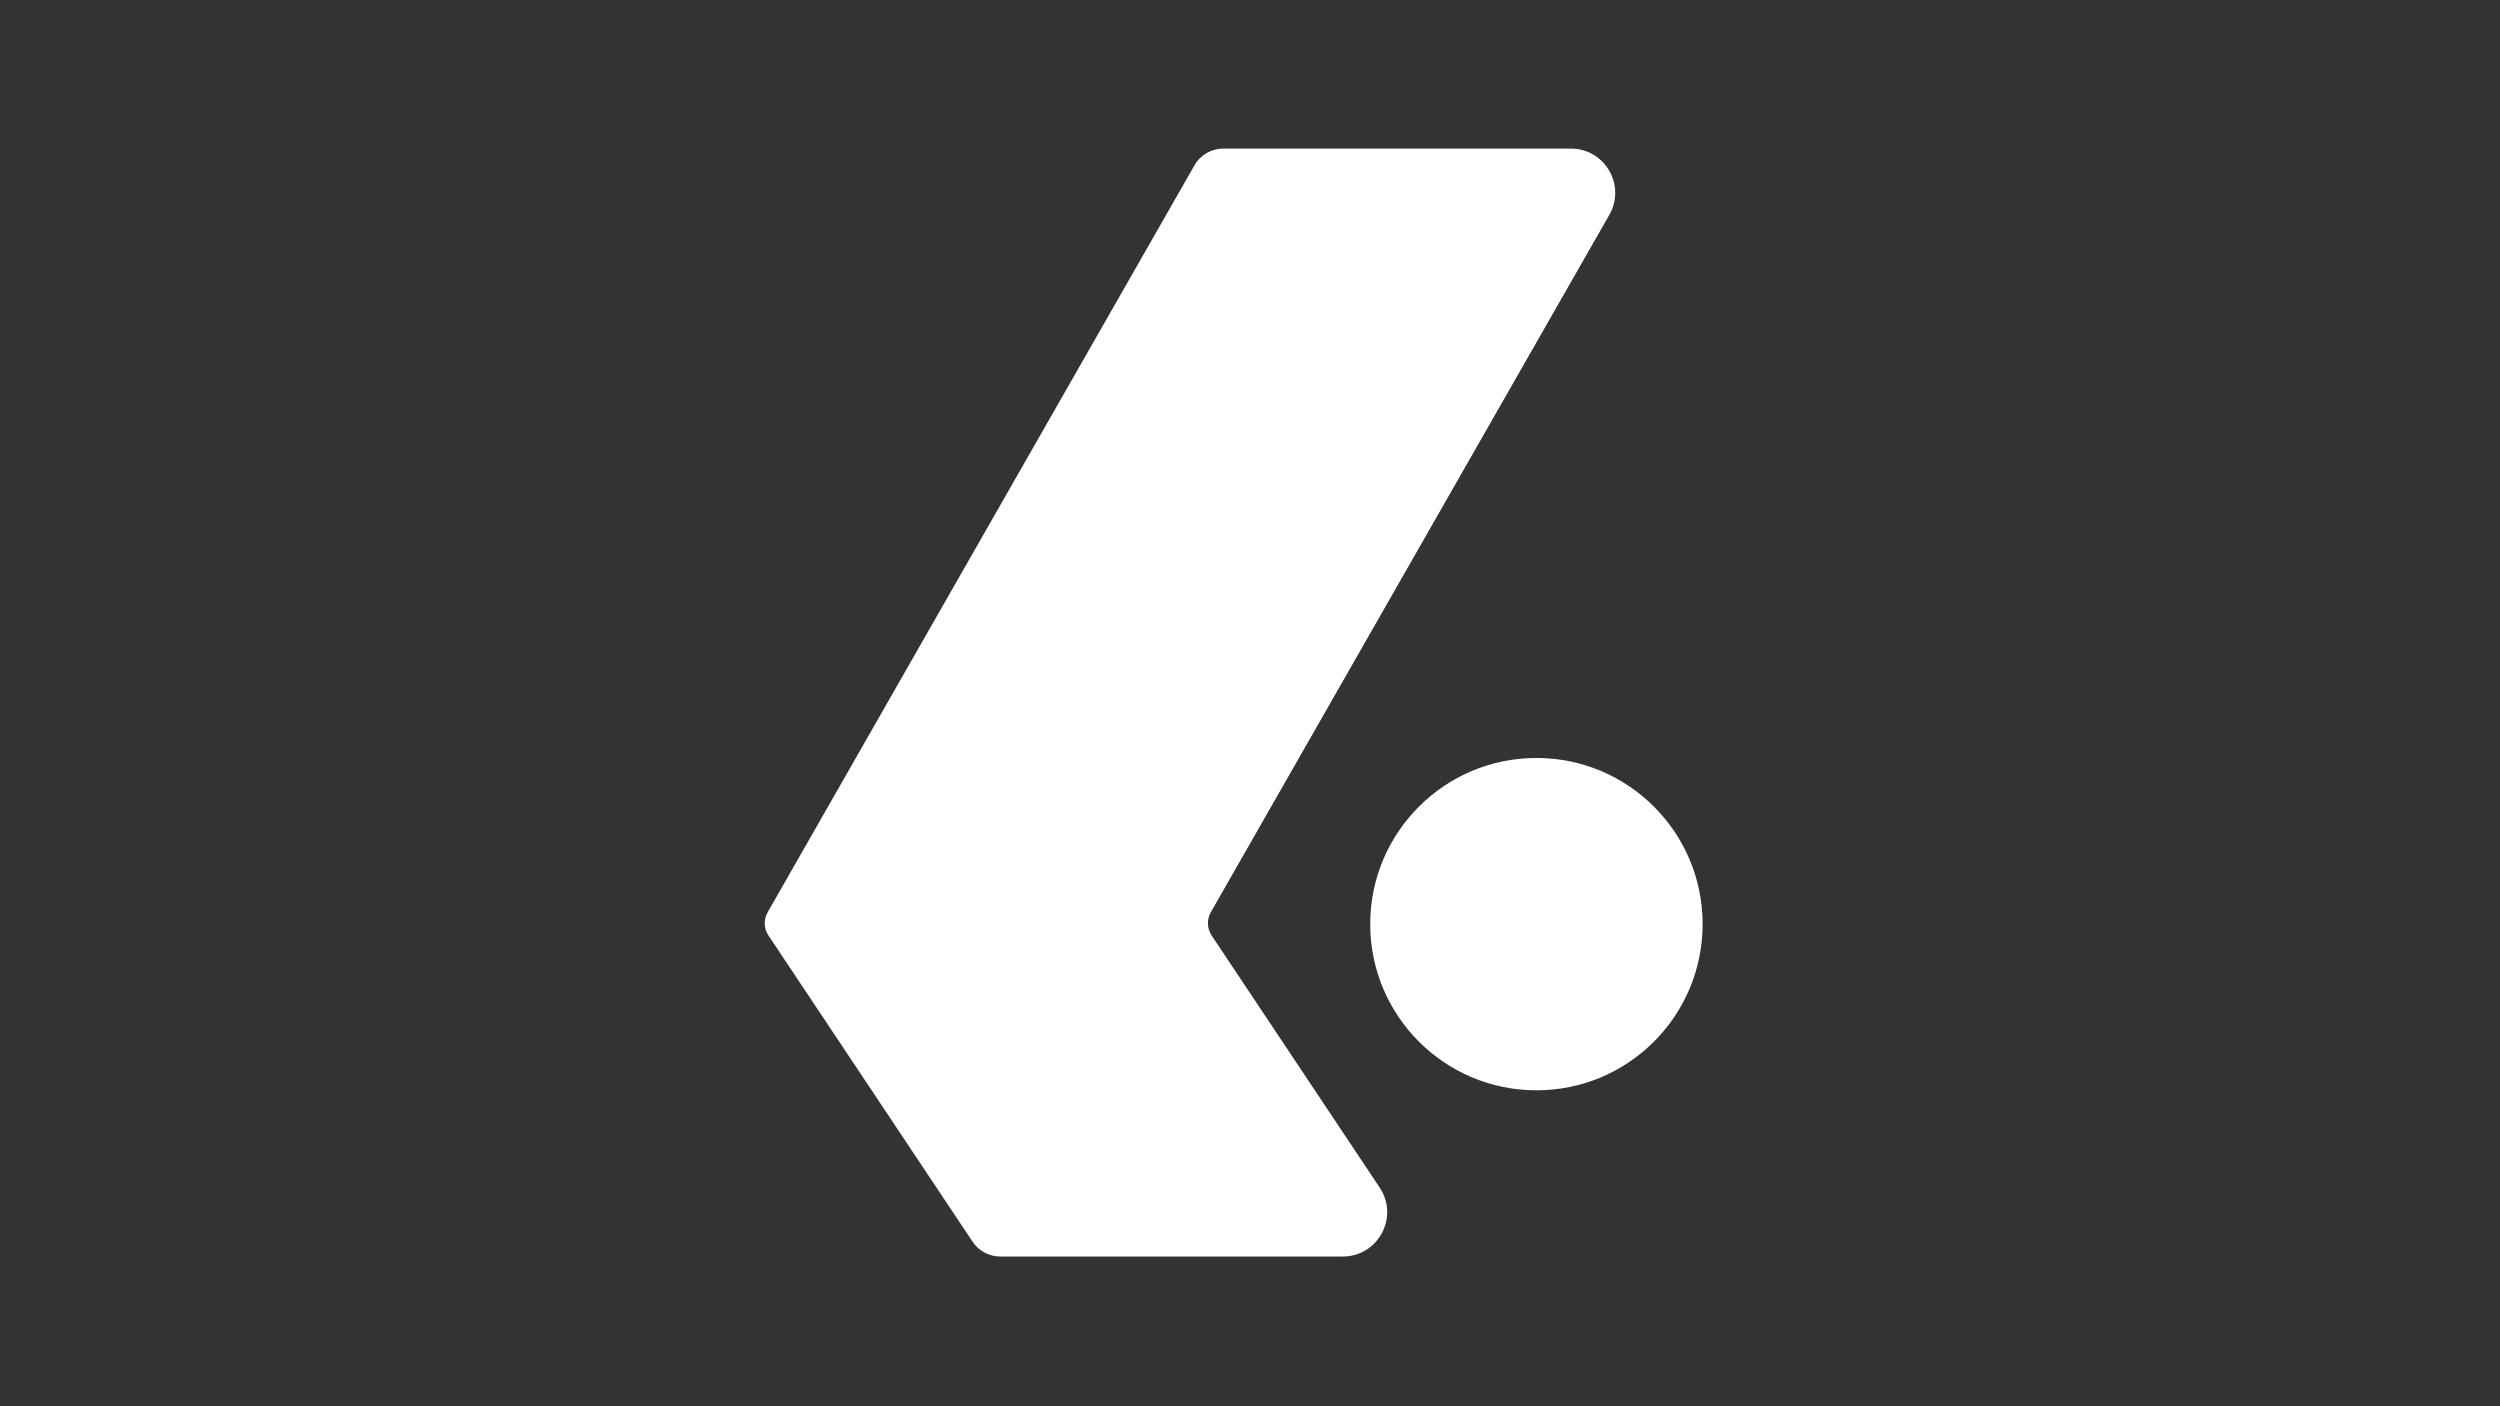 <?xml version="1.0" encoding="utf-8"?>
<!-- Generator: Adobe Illustrator 27.9.0, SVG Export Plug-In . SVG Version: 6.00 Build 0)  -->
<svg version="1.1" xmlns="http://www.w3.org/2000/svg" xmlns:xlink="http://www.w3.org/1999/xlink" x="0px" y="0px"
	 viewBox="0 0 1920 1080" style="enable-background:new 0 0 1920 1080;" xml:space="preserve">
<rect x="0" y="0" width="1920" height="1080" fill="#333333" stroke="none"/>
<style type="text/css">
	.st0{display:none;}
	.st1{display:inline;fill:#B4ED00;}
	.st2{display:inline;}
	.st3{fill:#EFEFEF;}
	.st4{fill:#B4ED00;}
	.st5{fill:#202020;}
	.st6{display:inline;fill:#FFFFFF;}
	.st7{fill:#FFFFFF;}
</style>
<g id="Normal" class="st0">
	<path class="st1" d="M218.77,743.3L141.1,626.8c-1.77-2.66-1.89-6.09-0.31-8.86l162.4-284.2c2.25-3.94,6.44-6.37,10.98-6.37h132.23
		c12.95,0,21.06,13.99,14.64,25.23L309.42,617.94c-1.58,2.77-1.47,6.2,0.31,8.86l63.95,95.92c7.47,11.21-0.56,26.22-14.03,26.22
		H229.29C225.06,748.93,221.11,746.82,218.77,743.3z"/>
	<circle class="st1" cx="433.31" cy="622.46" r="63.24"/>
	<g class="st2">
		<path class="st3" d="M567.51,739.96V548.44c0-5.14,4.17-9.31,9.31-9.31h131.76c3.08,0,5.58,2.5,5.58,5.58v26.92
			c0,3.08-2.5,5.58-5.58,5.58H612.6v45.24h83.43c3.08,0,5.58,2.5,5.58,5.58v26.92c0,3.08-2.5,5.58-5.58,5.58H612.6v79.42
			c0,5.14-4.17,9.31-9.31,9.31h-26.48C571.68,749.27,567.51,745.1,567.51,739.96z"/>
		<path class="st3" d="M763.92,572.85c-8.66,0-15.61-2.63-20.87-7.88c-5.25-5.25-7.88-12.21-7.88-20.87
			c0-8.75,2.63-15.73,7.88-20.94c5.25-5.2,12.21-7.81,20.87-7.81c8.76,0,15.73,2.6,20.94,7.81c5.2,5.21,7.81,12.18,7.81,20.94
			c0,8.66-2.6,15.61-7.81,20.87C779.66,570.22,772.68,572.85,763.92,572.85z M742.18,743.57v-146.2c0-3.15,2.55-5.7,5.7-5.7h32.09
			c3.15,0,5.7,2.55,5.7,5.7v146.2c0,3.15-2.55,5.7-5.7,5.7h-32.09C744.73,749.27,742.18,746.72,742.18,743.57z"/>
		<path class="st3" d="M872.34,749.27c-11.67,0-20.65-2.85-26.92-8.54c-6.27-5.69-9.41-13.89-9.41-24.59v-92.66h-16.89
			c-3.08,0-5.58-2.5-5.58-5.58v-20.64c0-3.08,2.5-5.58,5.58-5.58h16.89v-26.54c0-2.58,1.77-4.82,4.27-5.43l32.32-7.81
			c3.51-0.85,6.89,1.81,6.89,5.43v34.35h23.6c3.08,0,5.58,2.5,5.58,5.58v20.64c0,3.08-2.5,5.58-5.58,5.58h-23.6v85.8
			c0,3.21,0.46,5.38,1.39,6.49c0.92,1.12,2.89,1.68,5.91,1.68h18.49c3.08,0,5.58,2.5,5.58,5.58v20.65c0,3.08-2.5,5.58-5.58,5.58
			H872.34z"/>
		<path class="st4" d="M941.36,743.59V544.82c0-3.14,2.54-5.68,5.68-5.68h33.73c3.14,0,5.68,2.54,5.68,5.68V705.5
			c0,3.14,2.54,5.68,5.68,5.68h89.92c3.14,0,5.68,2.54,5.68,5.68v26.73c0,3.14-2.54,5.68-5.68,5.68H947.04
			C943.91,749.27,941.36,746.73,941.36,743.59z"/>
		<path class="st4" d="M1177.32,753.06c-15.86,0-29.84-3.5-41.95-10.51c-12.11-7-21.57-16.71-28.38-29.11
			c-6.81-12.4-10.22-26.73-10.22-42.97c0-16.34,3.4-30.72,10.22-43.12c6.81-12.4,16.27-22.08,28.38-29.04
			c12.11-6.95,26.09-10.43,41.95-10.43c15.95,0,29.99,3.48,42.1,10.43c12.11,6.96,21.57,16.63,28.38,29.04
			c6.81,12.4,10.21,26.78,10.21,43.12s-3.41,30.72-10.21,43.12c-6.81,12.4-16.3,22.08-28.46,29.04
			C1207.18,749.58,1193.18,753.06,1177.32,753.06z M1177.47,721.1c10.8,0,19.33-4.55,25.61-13.64c6.27-9.1,9.41-21.43,9.41-36.99
			c0-15.66-3.14-28.02-9.41-37.06c-6.28-9.05-14.86-13.57-25.75-13.57c-10.8,0-19.34,4.52-25.61,13.57
			c-6.28,9.05-9.41,21.4-9.41,37.06c0,15.66,3.14,28.02,9.41,37.06C1157.98,716.58,1166.57,721.1,1177.47,721.1z"/>
		<path class="st4" d="M1362.93,753.06c-16.54,0-30.86-3.36-42.97-10.07c-12.11-6.71-21.43-16.25-27.94-28.6
			c-6.52-12.35-9.78-27.04-9.78-44.07c0-16.93,3.26-31.57,9.78-43.92c6.52-12.35,15.81-21.86,27.87-28.53
			c12.06-6.66,26.36-9.99,42.9-9.99c11.87,0,22.91,2.14,33.12,6.42c10.22,4.28,18.9,10.63,26.05,19.04
			c5.96,7.02,10.35,15.44,13.17,25.26c0.93,3.26-1.17,6.61-4.49,7.32l-29.46,6.27c-3.04,0.65-6.12-1.15-6.92-4.16
			c-2.27-8.54-5.75-15.14-10.45-19.8c-5.64-5.59-12.75-8.39-21.3-8.39c-11.77,0-20.5,4.67-26.19,14.01
			c-5.69,9.34-8.54,21.69-8.54,37.06c0,15.27,2.82,27.46,8.46,36.55c5.64,9.1,14.44,13.64,26.41,13.64c8.27,0,15.25-2.5,20.94-7.52
			c4.74-4.17,8.42-10.19,11.04-18.05c0.93-2.79,3.71-4.51,6.6-3.97l28.53,5.33c3.48,0.65,5.56,4.17,4.57,7.57
			c-2,6.87-4.83,12.97-8.49,18.31c-4.77,6.96-10.48,12.65-17.15,17.07c-6.66,4.43-13.89,7.73-21.67,9.92
			C1379.23,751.97,1371.2,753.06,1362.93,753.06z"/>
		<path class="st4" d="M1516.01,753.06c-12.16,0-22.16-2.77-29.99-8.32c-7.83-5.54-13.64-13.23-17.44-23.06
			c-3.79-9.82-5.69-21.16-5.69-34v-90.35c0-3.13,2.54-5.66,5.66-5.66h32.16c3.13,0,5.66,2.54,5.66,5.66v85.25
			c0,12.74,2.19,22.2,6.57,28.38c4.38,6.18,11.19,9.27,20.43,9.27c5.45,0,10.63-1.43,15.54-4.3c4.91-2.87,8.93-7.66,12.04-14.37
			c3.11-6.71,4.67-15.86,4.67-27.43v-76.78c0-3.13,2.54-5.66,5.66-5.66h32.16c3.13,0,5.66,2.54,5.66,5.66V743.6
			c0,3.13-2.54,5.66-5.66,5.66h-30.7c-3.13,0-5.66-2.54-5.66-5.66v-31.25l0.75,4.72c0.18,1.11,0.03,2.26-0.44,3.27
			c-4.63,9.95-11.13,17.82-19.5,23.6C1539.08,750.02,1528.46,753.06,1516.01,753.06z"/>
		<path class="st4" d="M1711.1,753.06c-11.87,0-23.06-1.73-33.56-5.18c-10.51-3.45-19.36-8.83-26.56-16.12
			c-6-6.08-10.18-13.68-12.53-22.8c-0.79-3.06,1.25-6.14,4.35-6.75l28.49-5.66c2.97-0.59,5.84,1.3,6.52,4.25
			c1.45,6.24,4.3,11.14,8.54,14.69c5.4,4.52,13.11,6.79,23.13,6.79c9.63,0,16.78-1.92,21.45-5.76c4.67-3.84,7-8.34,7-13.5
			c0-4.57-1.82-8.51-5.47-11.82c-3.65-3.31-9.95-5.64-18.9-7l-14.3-2.33c-5.64-0.88-11.65-2.07-18.02-3.58
			c-6.37-1.51-12.38-3.79-18.02-6.86c-5.64-3.06-10.26-7.32-13.86-12.77c-3.6-5.45-5.4-12.45-5.4-21.01
			c0-10.41,2.8-19.33,8.39-26.78c5.59-7.44,13.35-13.13,23.27-17.07c9.92-3.94,21.25-5.91,34-5.91c11.77,0,22.52,1.73,32.25,5.18
			c9.73,3.45,17.88,8.51,24.44,15.18c5.19,5.26,8.93,11.51,11.23,18.74c1.01,3.16-0.96,6.5-4.21,7.17l-28.68,5.9
			c-2.81,0.58-5.59-1.07-6.45-3.81c-0.69-2.2-1.59-4.31-2.69-6.35c-1.9-3.5-4.79-6.35-8.68-8.54c-3.89-2.19-9.15-3.28-15.76-3.28
			c-7.49,0-13.45,1.46-17.88,4.38c-4.43,2.92-6.64,6.91-6.64,11.97c0,3.7,1.24,6.71,3.72,9.05c2.48,2.33,5.88,4.21,10.22,5.62
			c4.33,1.41,9.22,2.6,14.66,3.57l16.34,2.77c8.37,1.36,16.32,3.72,23.86,7.08c7.54,3.36,13.69,8.15,18.46,14.37
			c4.77,6.23,7.15,14.4,7.15,24.51c0,11.19-3.04,20.63-9.12,28.31c-6.08,7.69-14.4,13.5-24.95,17.44
			C1736.37,751.09,1724.43,753.06,1711.1,753.06z"/>
	</g>
</g>
<g id="Secundária" class="st0">
	<path class="st1" d="M218.77,745.3L141.1,628.8c-1.77-2.66-1.89-6.09-0.31-8.86l162.4-284.2c2.25-3.94,6.44-6.37,10.98-6.37h132.23
		c12.95,0,21.06,13.99,14.64,25.23L309.42,619.94c-1.58,2.77-1.47,6.2,0.31,8.86l63.95,95.92c7.47,11.21-0.56,26.22-14.03,26.22
		H229.29C225.06,750.93,221.11,748.82,218.77,745.3z"/>
	<circle class="st1" cx="433.31" cy="624.46" r="63.24"/>
	<g class="st2">
		<path class="st5" d="M567.51,741.96V550.44c0-5.14,4.17-9.31,9.31-9.31h131.76c3.08,0,5.58,2.5,5.58,5.58v26.92
			c0,3.08-2.5,5.58-5.58,5.58H612.6v45.24h83.43c3.08,0,5.58,2.5,5.58,5.58v26.92c0,3.08-2.5,5.58-5.58,5.58H612.6v79.42
			c0,5.14-4.17,9.31-9.31,9.31h-26.48C571.68,751.27,567.51,747.1,567.51,741.96z"/>
		<path class="st5" d="M763.92,574.85c-8.66,0-15.61-2.63-20.87-7.88c-5.25-5.25-7.88-12.21-7.88-20.87
			c0-8.75,2.63-15.73,7.88-20.94c5.25-5.2,12.21-7.81,20.87-7.81c8.76,0,15.73,2.6,20.94,7.81c5.2,5.21,7.81,12.18,7.81,20.94
			c0,8.66-2.6,15.61-7.81,20.87C779.66,572.22,772.68,574.85,763.92,574.85z M742.18,745.57v-146.2c0-3.15,2.55-5.7,5.7-5.7h32.09
			c3.15,0,5.7,2.55,5.7,5.7v146.2c0,3.15-2.55,5.7-5.7,5.7h-32.09C744.73,751.27,742.18,748.72,742.18,745.57z"/>
		<path class="st5" d="M872.34,751.27c-11.67,0-20.65-2.85-26.92-8.54c-6.27-5.69-9.41-13.89-9.41-24.59v-92.66h-16.89
			c-3.08,0-5.58-2.5-5.58-5.58v-20.64c0-3.08,2.5-5.58,5.58-5.58h16.89v-26.54c0-2.58,1.77-4.82,4.27-5.43l32.32-7.81
			c3.51-0.85,6.89,1.81,6.89,5.43v34.35h23.6c3.08,0,5.58,2.5,5.58,5.58v20.64c0,3.08-2.5,5.58-5.58,5.58h-23.6v85.8
			c0,3.21,0.46,5.38,1.39,6.49c0.92,1.12,2.89,1.68,5.91,1.68h18.49c3.08,0,5.58,2.5,5.58,5.58v20.65c0,3.08-2.5,5.58-5.58,5.58
			H872.34z"/>
		<path class="st4" d="M941.36,745.59V546.82c0-3.14,2.54-5.68,5.68-5.68h33.73c3.14,0,5.68,2.54,5.68,5.68V707.5
			c0,3.14,2.54,5.68,5.68,5.68h89.92c3.14,0,5.68,2.54,5.68,5.68v26.73c0,3.14-2.54,5.68-5.68,5.68H947.04
			C943.91,751.27,941.36,748.73,941.36,745.59z"/>
		<path class="st4" d="M1177.32,755.06c-15.86,0-29.84-3.5-41.95-10.51c-12.11-7-21.57-16.71-28.38-29.11
			c-6.81-12.4-10.22-26.73-10.22-42.97c0-16.34,3.4-30.72,10.22-43.12c6.81-12.4,16.27-22.08,28.38-29.04
			c12.11-6.95,26.09-10.43,41.95-10.43c15.95,0,29.99,3.48,42.1,10.43c12.11,6.96,21.57,16.63,28.38,29.04
			c6.81,12.4,10.21,26.78,10.21,43.12s-3.41,30.72-10.21,43.12c-6.81,12.4-16.3,22.08-28.46,29.04
			C1207.18,751.58,1193.18,755.06,1177.32,755.06z M1177.47,723.1c10.8,0,19.33-4.55,25.61-13.64c6.27-9.1,9.41-21.43,9.41-36.99
			c0-15.66-3.14-28.02-9.41-37.06c-6.28-9.05-14.86-13.57-25.75-13.57c-10.8,0-19.34,4.52-25.61,13.57
			c-6.28,9.05-9.41,21.4-9.41,37.06c0,15.66,3.14,28.02,9.41,37.06C1157.98,718.58,1166.57,723.1,1177.47,723.1z"/>
		<path class="st4" d="M1362.93,755.06c-16.54,0-30.86-3.36-42.97-10.07c-12.11-6.71-21.43-16.25-27.94-28.6
			c-6.52-12.35-9.78-27.04-9.78-44.07c0-16.93,3.26-31.57,9.78-43.92c6.52-12.35,15.81-21.86,27.87-28.53
			c12.06-6.66,26.36-9.99,42.9-9.99c11.87,0,22.91,2.14,33.12,6.42c10.22,4.28,18.9,10.63,26.05,19.04
			c5.96,7.02,10.35,15.44,13.17,25.26c0.93,3.26-1.17,6.61-4.49,7.32l-29.46,6.27c-3.04,0.65-6.12-1.15-6.92-4.16
			c-2.27-8.54-5.75-15.14-10.45-19.8c-5.64-5.59-12.75-8.39-21.3-8.39c-11.77,0-20.5,4.67-26.19,14.01
			c-5.69,9.34-8.54,21.69-8.54,37.06c0,15.27,2.82,27.46,8.46,36.55c5.64,9.1,14.44,13.64,26.41,13.64c8.27,0,15.25-2.5,20.94-7.52
			c4.74-4.17,8.42-10.19,11.04-18.05c0.93-2.79,3.71-4.51,6.6-3.97l28.53,5.33c3.48,0.65,5.56,4.17,4.57,7.57
			c-2,6.87-4.83,12.97-8.49,18.31c-4.77,6.96-10.48,12.65-17.15,17.07c-6.66,4.43-13.89,7.73-21.67,9.92
			C1379.23,753.97,1371.2,755.06,1362.93,755.06z"/>
		<path class="st4" d="M1516.01,755.06c-12.16,0-22.16-2.77-29.99-8.32c-7.83-5.54-13.64-13.23-17.44-23.06
			c-3.79-9.82-5.69-21.16-5.69-34v-90.35c0-3.13,2.54-5.66,5.66-5.66h32.16c3.13,0,5.66,2.54,5.66,5.66v85.25
			c0,12.74,2.19,22.2,6.57,28.38c4.38,6.18,11.19,9.27,20.43,9.27c5.45,0,10.63-1.43,15.54-4.3c4.91-2.87,8.93-7.66,12.04-14.37
			c3.11-6.71,4.67-15.86,4.67-27.43v-76.78c0-3.13,2.54-5.66,5.66-5.66h32.16c3.13,0,5.66,2.54,5.66,5.66V745.6
			c0,3.13-2.54,5.66-5.66,5.66h-30.7c-3.13,0-5.66-2.54-5.66-5.66v-31.25l0.75,4.72c0.18,1.11,0.03,2.26-0.44,3.27
			c-4.63,9.95-11.13,17.82-19.5,23.6C1539.08,752.02,1528.46,755.06,1516.01,755.06z"/>
		<path class="st4" d="M1711.1,755.06c-11.87,0-23.06-1.73-33.56-5.18c-10.51-3.45-19.36-8.83-26.56-16.12
			c-6-6.08-10.18-13.68-12.53-22.8c-0.79-3.06,1.25-6.14,4.35-6.75l28.49-5.66c2.97-0.59,5.84,1.3,6.52,4.25
			c1.45,6.24,4.3,11.14,8.54,14.69c5.4,4.52,13.11,6.79,23.13,6.79c9.63,0,16.78-1.92,21.45-5.76c4.67-3.84,7-8.34,7-13.5
			c0-4.57-1.82-8.51-5.47-11.82c-3.65-3.31-9.95-5.64-18.9-7l-14.3-2.33c-5.64-0.88-11.65-2.07-18.02-3.58
			c-6.37-1.51-12.38-3.79-18.02-6.86c-5.64-3.06-10.26-7.32-13.86-12.77c-3.6-5.45-5.4-12.45-5.4-21.01
			c0-10.41,2.8-19.33,8.39-26.78c5.59-7.44,13.35-13.13,23.27-17.07c9.92-3.94,21.25-5.91,34-5.91c11.77,0,22.52,1.73,32.25,5.18
			c9.73,3.45,17.88,8.51,24.44,15.18c5.19,5.26,8.93,11.51,11.23,18.74c1.01,3.16-0.96,6.5-4.21,7.17l-28.68,5.9
			c-2.81,0.58-5.59-1.07-6.45-3.81c-0.69-2.2-1.59-4.31-2.69-6.35c-1.9-3.5-4.79-6.35-8.68-8.54c-3.89-2.19-9.15-3.28-15.76-3.28
			c-7.49,0-13.45,1.46-17.88,4.38c-4.43,2.92-6.64,6.91-6.64,11.97c0,3.7,1.24,6.71,3.72,9.05c2.48,2.33,5.88,4.21,10.22,5.62
			c4.33,1.41,9.22,2.6,14.66,3.57l16.34,2.77c8.37,1.36,16.32,3.72,23.86,7.08c7.54,3.36,13.69,8.15,18.46,14.37
			c4.77,6.23,7.15,14.4,7.15,24.51c0,11.19-3.04,20.63-9.12,28.31c-6.08,7.69-14.4,13.5-24.95,17.44
			C1736.37,753.09,1724.43,755.06,1711.1,755.06z"/>
	</g>
</g>
<g id="Preto" class="st0">
	<path class="st2" d="M218.77,743.3L141.1,626.8c-1.77-2.66-1.89-6.09-0.31-8.86l162.4-284.2c2.25-3.94,6.44-6.37,10.98-6.37h132.23
		c12.95,0,21.06,13.99,14.64,25.23L309.42,617.94c-1.58,2.77-1.47,6.2,0.31,8.86l63.95,95.92c7.47,11.21-0.56,26.22-14.03,26.22
		H229.29C225.06,748.93,221.11,746.82,218.77,743.3z"/>
	<circle class="st2" cx="433.31" cy="622.46" r="63.24"/>
	<g class="st2">
		<path d="M567.51,739.96V548.44c0-5.14,4.17-9.31,9.31-9.31h131.76c3.08,0,5.58,2.5,5.58,5.58v26.92c0,3.08-2.5,5.58-5.58,5.58
			H612.6v45.24h83.43c3.08,0,5.58,2.5,5.58,5.58v26.92c0,3.08-2.5,5.58-5.58,5.58H612.6v79.42c0,5.14-4.17,9.31-9.31,9.31h-26.48
			C571.68,749.27,567.51,745.1,567.51,739.96z"/>
		<path d="M763.92,572.85c-8.66,0-15.61-2.63-20.87-7.88c-5.25-5.25-7.88-12.21-7.88-20.87c0-8.75,2.63-15.73,7.88-20.94
			c5.25-5.2,12.21-7.81,20.87-7.81c8.76,0,15.73,2.6,20.94,7.81c5.2,5.21,7.81,12.18,7.81,20.94c0,8.66-2.6,15.61-7.81,20.87
			C779.66,570.22,772.68,572.85,763.92,572.85z M742.18,743.57v-146.2c0-3.15,2.55-5.7,5.7-5.7h32.09c3.15,0,5.7,2.55,5.7,5.7v146.2
			c0,3.15-2.55,5.7-5.7,5.7h-32.09C744.73,749.27,742.18,746.72,742.18,743.57z"/>
		<path d="M872.34,749.27c-11.67,0-20.65-2.85-26.92-8.54c-6.27-5.69-9.41-13.89-9.41-24.59v-92.66h-16.89
			c-3.08,0-5.58-2.5-5.58-5.58v-20.64c0-3.08,2.5-5.58,5.58-5.58h16.89v-26.54c0-2.58,1.77-4.82,4.27-5.43l32.32-7.81
			c3.51-0.85,6.89,1.81,6.89,5.43v34.35h23.6c3.08,0,5.58,2.5,5.58,5.58v20.64c0,3.08-2.5,5.58-5.58,5.58h-23.6v85.8
			c0,3.21,0.46,5.38,1.39,6.49c0.92,1.12,2.89,1.68,5.91,1.68h18.49c3.08,0,5.58,2.5,5.58,5.58v20.65c0,3.08-2.5,5.58-5.58,5.58
			H872.34z"/>
		<path d="M941.36,743.59V544.82c0-3.14,2.54-5.68,5.68-5.68h33.73c3.14,0,5.68,2.54,5.68,5.68V705.5c0,3.14,2.54,5.68,5.68,5.68
			h89.92c3.14,0,5.68,2.54,5.68,5.68v26.73c0,3.14-2.54,5.68-5.68,5.68H947.04C943.91,749.27,941.36,746.73,941.36,743.59z"/>
		<path d="M1177.32,753.06c-15.86,0-29.84-3.5-41.95-10.51c-12.11-7-21.57-16.71-28.38-29.11c-6.81-12.4-10.22-26.73-10.22-42.97
			c0-16.34,3.4-30.72,10.22-43.12c6.81-12.4,16.27-22.08,28.38-29.04c12.11-6.95,26.09-10.43,41.95-10.43
			c15.95,0,29.99,3.48,42.1,10.43c12.11,6.96,21.57,16.63,28.38,29.04c6.81,12.4,10.21,26.78,10.21,43.12s-3.41,30.72-10.21,43.12
			c-6.81,12.4-16.3,22.08-28.46,29.04C1207.18,749.58,1193.18,753.06,1177.32,753.06z M1177.47,721.1c10.8,0,19.33-4.55,25.61-13.64
			c6.27-9.1,9.41-21.43,9.41-36.99c0-15.66-3.14-28.02-9.41-37.06c-6.28-9.05-14.86-13.57-25.75-13.57
			c-10.8,0-19.34,4.52-25.61,13.57c-6.28,9.05-9.41,21.4-9.41,37.06c0,15.66,3.14,28.02,9.41,37.06
			C1157.98,716.58,1166.57,721.1,1177.47,721.1z"/>
		<path d="M1362.93,753.06c-16.54,0-30.86-3.36-42.97-10.07c-12.11-6.71-21.43-16.25-27.94-28.6c-6.52-12.35-9.78-27.04-9.78-44.07
			c0-16.93,3.26-31.57,9.78-43.92c6.52-12.35,15.81-21.86,27.87-28.53c12.06-6.66,26.36-9.99,42.9-9.99
			c11.87,0,22.91,2.14,33.12,6.42c10.22,4.28,18.9,10.63,26.05,19.04c5.96,7.02,10.35,15.44,13.17,25.26
			c0.93,3.26-1.17,6.61-4.49,7.32l-29.46,6.27c-3.04,0.65-6.12-1.15-6.92-4.16c-2.27-8.54-5.75-15.14-10.45-19.8
			c-5.64-5.59-12.75-8.39-21.3-8.39c-11.77,0-20.5,4.67-26.19,14.01c-5.69,9.34-8.54,21.69-8.54,37.06
			c0,15.27,2.82,27.46,8.46,36.55c5.64,9.1,14.44,13.64,26.41,13.64c8.27,0,15.25-2.5,20.94-7.52c4.74-4.17,8.42-10.19,11.04-18.05
			c0.93-2.79,3.71-4.51,6.6-3.97l28.53,5.33c3.48,0.65,5.56,4.17,4.57,7.57c-2,6.87-4.83,12.97-8.49,18.31
			c-4.77,6.96-10.48,12.65-17.15,17.07c-6.66,4.43-13.89,7.73-21.67,9.92C1379.23,751.97,1371.2,753.06,1362.93,753.06z"/>
		<path d="M1516.01,753.06c-12.16,0-22.16-2.77-29.99-8.32c-7.83-5.54-13.64-13.23-17.44-23.06c-3.79-9.82-5.69-21.16-5.69-34
			v-90.35c0-3.13,2.54-5.66,5.66-5.66h32.16c3.13,0,5.66,2.54,5.66,5.66v85.25c0,12.74,2.19,22.2,6.57,28.38
			c4.38,6.18,11.19,9.27,20.43,9.27c5.45,0,10.63-1.43,15.54-4.3c4.91-2.87,8.93-7.66,12.04-14.37c3.11-6.71,4.67-15.86,4.67-27.43
			v-76.78c0-3.13,2.54-5.66,5.66-5.66h32.16c3.13,0,5.66,2.54,5.66,5.66V743.6c0,3.13-2.54,5.66-5.66,5.66h-30.7
			c-3.13,0-5.66-2.54-5.66-5.66v-31.25l0.75,4.72c0.18,1.11,0.03,2.26-0.44,3.27c-4.63,9.95-11.13,17.82-19.5,23.6
			C1539.08,750.02,1528.46,753.06,1516.01,753.06z"/>
		<path d="M1711.1,753.06c-11.87,0-23.06-1.73-33.56-5.18c-10.51-3.45-19.36-8.83-26.56-16.12c-6-6.08-10.18-13.68-12.53-22.8
			c-0.79-3.06,1.25-6.14,4.35-6.75l28.49-5.66c2.97-0.59,5.84,1.3,6.52,4.25c1.45,6.24,4.3,11.14,8.54,14.69
			c5.4,4.52,13.11,6.79,23.13,6.79c9.63,0,16.78-1.92,21.45-5.76c4.67-3.84,7-8.34,7-13.5c0-4.57-1.82-8.51-5.47-11.82
			c-3.65-3.31-9.95-5.64-18.9-7l-14.3-2.33c-5.64-0.88-11.65-2.07-18.02-3.58c-6.37-1.51-12.38-3.79-18.02-6.86
			c-5.64-3.06-10.26-7.32-13.86-12.77c-3.6-5.45-5.4-12.45-5.4-21.01c0-10.41,2.8-19.33,8.39-26.78
			c5.59-7.44,13.35-13.13,23.27-17.07c9.92-3.94,21.25-5.91,34-5.91c11.77,0,22.52,1.73,32.25,5.18
			c9.73,3.45,17.88,8.51,24.44,15.18c5.19,5.26,8.93,11.51,11.23,18.74c1.01,3.16-0.96,6.5-4.21,7.17l-28.68,5.9
			c-2.81,0.58-5.59-1.07-6.45-3.81c-0.69-2.2-1.59-4.31-2.69-6.35c-1.9-3.5-4.79-6.35-8.68-8.54c-3.89-2.19-9.15-3.28-15.76-3.28
			c-7.49,0-13.45,1.46-17.88,4.38c-4.43,2.92-6.64,6.91-6.64,11.97c0,3.7,1.24,6.71,3.72,9.05c2.48,2.33,5.88,4.21,10.22,5.62
			c4.33,1.41,9.22,2.6,14.66,3.57l16.34,2.77c8.37,1.36,16.32,3.72,23.86,7.08c7.54,3.36,13.69,8.15,18.46,14.37
			c4.77,6.23,7.15,14.4,7.15,24.51c0,11.19-3.04,20.63-9.12,28.31c-6.08,7.69-14.4,13.5-24.95,17.44
			C1736.37,751.09,1724.43,753.06,1711.1,753.06z"/>
	</g>
</g>
<g id="Branco" class="st0">
	<path class="st6" d="M218.77,743.3L141.1,626.8c-1.77-2.66-1.89-6.09-0.31-8.86l162.4-284.2c2.25-3.94,6.44-6.37,10.98-6.37h132.23
		c12.95,0,21.06,13.99,14.64,25.23L309.42,617.94c-1.58,2.77-1.47,6.2,0.31,8.86l63.95,95.92c7.47,11.21-0.56,26.22-14.03,26.22
		H229.29C225.06,748.93,221.11,746.82,218.77,743.3z"/>
	<circle class="st6" cx="433.31" cy="622.46" r="63.24"/>
	<g class="st2">
		<path class="st7" d="M567.51,739.96V548.44c0-5.14,4.17-9.31,9.31-9.31h131.76c3.08,0,5.58,2.5,5.58,5.58v26.92
			c0,3.08-2.5,5.58-5.58,5.58H612.6v45.24h83.43c3.08,0,5.58,2.5,5.58,5.58v26.92c0,3.08-2.5,5.58-5.58,5.58H612.6v79.42
			c0,5.14-4.17,9.31-9.31,9.31h-26.48C571.68,749.27,567.51,745.1,567.51,739.96z"/>
		<path class="st7" d="M763.92,572.85c-8.66,0-15.61-2.63-20.87-7.88c-5.25-5.25-7.88-12.21-7.88-20.87
			c0-8.75,2.63-15.73,7.88-20.94c5.25-5.2,12.21-7.81,20.87-7.81c8.76,0,15.73,2.6,20.94,7.81c5.2,5.21,7.81,12.18,7.81,20.94
			c0,8.66-2.6,15.61-7.81,20.87C779.66,570.22,772.68,572.85,763.92,572.85z M742.18,743.57v-146.2c0-3.15,2.55-5.7,5.7-5.7h32.09
			c3.15,0,5.7,2.55,5.7,5.7v146.2c0,3.15-2.55,5.7-5.7,5.7h-32.09C744.73,749.27,742.18,746.72,742.18,743.57z"/>
		<path class="st7" d="M872.34,749.27c-11.67,0-20.65-2.85-26.92-8.54c-6.27-5.69-9.41-13.89-9.41-24.59v-92.66h-16.89
			c-3.08,0-5.58-2.5-5.58-5.58v-20.64c0-3.08,2.5-5.58,5.58-5.58h16.89v-26.54c0-2.58,1.77-4.82,4.27-5.43l32.32-7.81
			c3.51-0.85,6.89,1.81,6.89,5.43v34.35h23.6c3.08,0,5.58,2.5,5.58,5.58v20.64c0,3.08-2.5,5.58-5.58,5.58h-23.6v85.8
			c0,3.21,0.46,5.38,1.39,6.49c0.92,1.12,2.89,1.68,5.91,1.68h18.49c3.08,0,5.58,2.5,5.58,5.58v20.65c0,3.08-2.5,5.58-5.58,5.58
			H872.34z"/>
		<path class="st7" d="M941.36,743.59V544.82c0-3.14,2.54-5.68,5.68-5.68h33.73c3.14,0,5.68,2.54,5.68,5.68V705.5
			c0,3.14,2.54,5.68,5.68,5.68h89.92c3.14,0,5.68,2.54,5.68,5.68v26.73c0,3.14-2.54,5.68-5.68,5.68H947.04
			C943.91,749.27,941.36,746.73,941.36,743.59z"/>
		<path class="st7" d="M1177.32,753.06c-15.86,0-29.84-3.5-41.95-10.51c-12.11-7-21.57-16.71-28.38-29.11
			c-6.81-12.4-10.22-26.73-10.22-42.97c0-16.34,3.4-30.72,10.22-43.12c6.81-12.4,16.27-22.08,28.38-29.04
			c12.11-6.95,26.09-10.43,41.95-10.43c15.95,0,29.99,3.48,42.1,10.43c12.11,6.96,21.57,16.63,28.38,29.04
			c6.81,12.4,10.21,26.78,10.21,43.12s-3.41,30.72-10.21,43.12c-6.81,12.4-16.3,22.08-28.46,29.04
			C1207.18,749.58,1193.18,753.06,1177.32,753.06z M1177.47,721.1c10.8,0,19.33-4.55,25.61-13.64c6.27-9.1,9.41-21.43,9.41-36.99
			c0-15.66-3.14-28.02-9.41-37.06c-6.28-9.05-14.86-13.57-25.75-13.57c-10.8,0-19.34,4.52-25.61,13.57
			c-6.28,9.05-9.41,21.4-9.41,37.06c0,15.66,3.14,28.02,9.41,37.06C1157.98,716.58,1166.57,721.1,1177.47,721.1z"/>
		<path class="st7" d="M1362.93,753.06c-16.54,0-30.86-3.36-42.97-10.07c-12.11-6.71-21.43-16.25-27.94-28.6
			c-6.52-12.35-9.78-27.04-9.78-44.07c0-16.93,3.26-31.57,9.78-43.92c6.52-12.35,15.81-21.86,27.87-28.53
			c12.06-6.66,26.36-9.99,42.9-9.99c11.87,0,22.91,2.14,33.12,6.42c10.22,4.28,18.9,10.63,26.05,19.04
			c5.96,7.02,10.35,15.44,13.17,25.26c0.93,3.26-1.17,6.61-4.49,7.32l-29.46,6.27c-3.04,0.65-6.12-1.15-6.92-4.16
			c-2.27-8.54-5.75-15.14-10.45-19.8c-5.64-5.59-12.75-8.39-21.3-8.39c-11.77,0-20.5,4.67-26.19,14.01
			c-5.69,9.34-8.54,21.69-8.54,37.06c0,15.27,2.82,27.46,8.46,36.55c5.64,9.1,14.44,13.64,26.41,13.64c8.27,0,15.25-2.5,20.94-7.52
			c4.74-4.17,8.42-10.19,11.04-18.05c0.93-2.79,3.71-4.51,6.6-3.97l28.53,5.33c3.48,0.65,5.56,4.17,4.57,7.57
			c-2,6.87-4.83,12.97-8.49,18.31c-4.77,6.96-10.48,12.65-17.15,17.07c-6.66,4.43-13.89,7.73-21.67,9.92
			C1379.23,751.97,1371.2,753.06,1362.93,753.06z"/>
		<path class="st7" d="M1516.01,753.06c-12.16,0-22.16-2.77-29.99-8.32c-7.83-5.54-13.64-13.23-17.44-23.06
			c-3.79-9.82-5.69-21.16-5.69-34v-90.35c0-3.13,2.54-5.66,5.66-5.66h32.16c3.13,0,5.66,2.54,5.66,5.66v85.25
			c0,12.74,2.19,22.2,6.57,28.38c4.38,6.18,11.19,9.27,20.43,9.27c5.45,0,10.63-1.43,15.54-4.3c4.91-2.87,8.93-7.66,12.04-14.37
			c3.11-6.71,4.67-15.86,4.67-27.43v-76.78c0-3.13,2.54-5.66,5.66-5.66h32.16c3.13,0,5.66,2.54,5.66,5.66V743.6
			c0,3.13-2.54,5.66-5.66,5.66h-30.7c-3.13,0-5.66-2.54-5.66-5.66v-31.25l0.75,4.72c0.18,1.11,0.03,2.26-0.44,3.27
			c-4.63,9.95-11.13,17.82-19.5,23.6C1539.08,750.02,1528.46,753.06,1516.01,753.06z"/>
		<path class="st7" d="M1711.1,753.06c-11.87,0-23.06-1.73-33.56-5.18c-10.51-3.45-19.36-8.83-26.56-16.12
			c-6-6.08-10.18-13.68-12.53-22.8c-0.79-3.06,1.25-6.14,4.35-6.75l28.49-5.66c2.97-0.59,5.84,1.3,6.52,4.25
			c1.45,6.24,4.3,11.14,8.54,14.69c5.4,4.52,13.11,6.79,23.13,6.79c9.63,0,16.78-1.92,21.45-5.76c4.67-3.84,7-8.34,7-13.5
			c0-4.57-1.82-8.51-5.47-11.82c-3.65-3.31-9.95-5.64-18.9-7l-14.3-2.33c-5.64-0.88-11.65-2.07-18.02-3.58
			c-6.37-1.51-12.38-3.79-18.02-6.86c-5.64-3.06-10.26-7.32-13.86-12.77c-3.6-5.45-5.4-12.45-5.4-21.01
			c0-10.41,2.8-19.33,8.39-26.78c5.59-7.44,13.35-13.13,23.27-17.07c9.92-3.94,21.25-5.91,34-5.91c11.77,0,22.52,1.73,32.25,5.18
			c9.73,3.45,17.88,8.51,24.44,15.18c5.19,5.26,8.93,11.51,11.23,18.74c1.01,3.16-0.96,6.5-4.21,7.17l-28.68,5.9
			c-2.81,0.58-5.59-1.07-6.45-3.81c-0.69-2.2-1.59-4.31-2.69-6.35c-1.9-3.5-4.79-6.35-8.68-8.54c-3.89-2.19-9.15-3.28-15.76-3.28
			c-7.49,0-13.45,1.46-17.88,4.38c-4.43,2.92-6.64,6.91-6.64,11.97c0,3.7,1.24,6.71,3.72,9.05c2.48,2.33,5.88,4.21,10.22,5.62
			c4.33,1.41,9.22,2.6,14.66,3.57l16.34,2.77c8.37,1.36,16.32,3.72,23.86,7.08c7.54,3.36,13.69,8.15,18.46,14.37
			c4.77,6.23,7.15,14.4,7.15,24.51c0,11.19-3.04,20.63-9.12,28.31c-6.08,7.69-14.4,13.5-24.95,17.44
			C1736.37,751.09,1724.43,753.06,1711.1,753.06z"/>
	</g>
</g>
<g id="Verde" class="st0">
	<path class="st1" d="M218.77,743.3L141.1,626.8c-1.77-2.66-1.89-6.09-0.31-8.86l162.4-284.2c2.25-3.94,6.44-6.37,10.98-6.37h132.23
		c12.95,0,21.06,13.99,14.64,25.23L309.42,617.94c-1.58,2.77-1.47,6.2,0.31,8.86l63.95,95.92c7.47,11.21-0.56,26.22-14.03,26.22
		H229.29C225.06,748.93,221.11,746.82,218.77,743.3z"/>
	<circle class="st1" cx="433.31" cy="622.46" r="63.24"/>
	<g class="st2">
		<path class="st4" d="M567.51,739.96V548.44c0-5.14,4.17-9.31,9.31-9.31h131.76c3.08,0,5.58,2.5,5.58,5.58v26.92
			c0,3.08-2.5,5.58-5.58,5.58H612.6v45.24h83.43c3.08,0,5.58,2.5,5.58,5.58v26.92c0,3.08-2.5,5.58-5.58,5.58H612.6v79.42
			c0,5.14-4.17,9.31-9.31,9.31h-26.48C571.68,749.27,567.51,745.1,567.51,739.96z"/>
		<path class="st4" d="M763.92,572.85c-8.66,0-15.61-2.63-20.87-7.88c-5.25-5.25-7.88-12.21-7.88-20.87
			c0-8.75,2.63-15.73,7.88-20.94c5.25-5.2,12.21-7.81,20.87-7.81c8.76,0,15.73,2.6,20.94,7.81c5.2,5.21,7.81,12.18,7.81,20.94
			c0,8.66-2.6,15.61-7.81,20.87C779.66,570.22,772.68,572.85,763.92,572.85z M742.18,743.57v-146.2c0-3.15,2.55-5.7,5.7-5.7h32.09
			c3.15,0,5.7,2.55,5.7,5.7v146.2c0,3.15-2.55,5.7-5.7,5.7h-32.09C744.73,749.27,742.18,746.72,742.18,743.57z"/>
		<path class="st4" d="M872.34,749.27c-11.67,0-20.65-2.85-26.92-8.54c-6.27-5.69-9.41-13.89-9.41-24.59v-92.66h-16.89
			c-3.08,0-5.58-2.5-5.58-5.58v-20.64c0-3.08,2.5-5.58,5.58-5.58h16.89v-26.54c0-2.58,1.77-4.82,4.27-5.43l32.32-7.81
			c3.51-0.85,6.89,1.81,6.89,5.43v34.35h23.6c3.08,0,5.58,2.5,5.58,5.58v20.64c0,3.08-2.5,5.58-5.58,5.58h-23.6v85.8
			c0,3.21,0.46,5.38,1.39,6.49c0.92,1.12,2.89,1.68,5.91,1.68h18.49c3.08,0,5.58,2.5,5.58,5.58v20.65c0,3.08-2.5,5.58-5.58,5.58
			H872.34z"/>
		<path class="st4" d="M941.36,743.59V544.82c0-3.14,2.54-5.68,5.68-5.68h33.73c3.14,0,5.68,2.54,5.68,5.68V705.5
			c0,3.14,2.54,5.68,5.68,5.68h89.92c3.14,0,5.68,2.54,5.68,5.68v26.73c0,3.14-2.54,5.68-5.68,5.68H947.04
			C943.91,749.27,941.36,746.73,941.36,743.59z"/>
		<path class="st4" d="M1177.32,753.06c-15.86,0-29.84-3.5-41.95-10.51c-12.11-7-21.57-16.71-28.38-29.11
			c-6.81-12.4-10.22-26.73-10.22-42.97c0-16.34,3.4-30.72,10.22-43.12c6.81-12.4,16.27-22.08,28.38-29.04
			c12.11-6.95,26.09-10.43,41.95-10.43c15.95,0,29.99,3.48,42.1,10.43c12.11,6.96,21.57,16.63,28.38,29.04
			c6.81,12.4,10.21,26.78,10.21,43.12s-3.41,30.72-10.21,43.12c-6.81,12.4-16.3,22.08-28.46,29.04
			C1207.18,749.58,1193.18,753.06,1177.32,753.06z M1177.47,721.1c10.8,0,19.33-4.55,25.61-13.64c6.27-9.1,9.41-21.43,9.41-36.99
			c0-15.66-3.14-28.02-9.41-37.06c-6.28-9.05-14.86-13.57-25.75-13.57c-10.8,0-19.34,4.52-25.61,13.57
			c-6.28,9.05-9.41,21.4-9.41,37.06c0,15.66,3.14,28.02,9.41,37.06C1157.98,716.58,1166.57,721.1,1177.47,721.1z"/>
		<path class="st4" d="M1362.93,753.06c-16.54,0-30.86-3.36-42.97-10.07c-12.11-6.71-21.43-16.25-27.94-28.6
			c-6.52-12.35-9.78-27.04-9.78-44.07c0-16.93,3.26-31.57,9.78-43.92c6.52-12.35,15.81-21.86,27.87-28.53
			c12.06-6.66,26.36-9.99,42.9-9.99c11.87,0,22.91,2.14,33.12,6.42c10.22,4.28,18.9,10.63,26.05,19.04
			c5.96,7.02,10.35,15.44,13.17,25.26c0.93,3.26-1.17,6.61-4.49,7.32l-29.46,6.27c-3.04,0.65-6.12-1.15-6.92-4.16
			c-2.27-8.54-5.75-15.14-10.45-19.8c-5.64-5.59-12.75-8.39-21.3-8.39c-11.77,0-20.5,4.67-26.19,14.01
			c-5.69,9.34-8.54,21.69-8.54,37.06c0,15.27,2.82,27.46,8.46,36.55c5.64,9.1,14.44,13.64,26.41,13.64c8.27,0,15.25-2.5,20.94-7.52
			c4.74-4.17,8.42-10.19,11.04-18.05c0.93-2.79,3.71-4.51,6.6-3.97l28.53,5.33c3.48,0.65,5.56,4.17,4.57,7.57
			c-2,6.87-4.83,12.97-8.49,18.31c-4.77,6.96-10.48,12.65-17.15,17.07c-6.66,4.43-13.89,7.73-21.67,9.92
			C1379.23,751.97,1371.2,753.06,1362.93,753.06z"/>
		<path class="st4" d="M1516.01,753.06c-12.16,0-22.16-2.77-29.99-8.32c-7.83-5.54-13.64-13.23-17.44-23.06
			c-3.79-9.82-5.69-21.16-5.69-34v-90.35c0-3.13,2.54-5.66,5.66-5.66h32.16c3.13,0,5.66,2.54,5.66,5.66v85.25
			c0,12.74,2.19,22.2,6.57,28.38c4.38,6.18,11.19,9.27,20.43,9.27c5.45,0,10.63-1.43,15.54-4.3c4.91-2.87,8.93-7.66,12.04-14.37
			c3.11-6.71,4.67-15.86,4.67-27.43v-76.78c0-3.13,2.54-5.66,5.66-5.66h32.16c3.13,0,5.66,2.54,5.66,5.66V743.6
			c0,3.13-2.54,5.66-5.66,5.66h-30.7c-3.13,0-5.66-2.54-5.66-5.66v-31.25l0.75,4.72c0.18,1.11,0.03,2.26-0.44,3.27
			c-4.63,9.95-11.13,17.82-19.5,23.6C1539.08,750.02,1528.46,753.06,1516.01,753.06z"/>
		<path class="st4" d="M1711.1,753.06c-11.87,0-23.06-1.73-33.56-5.18c-10.51-3.45-19.36-8.83-26.56-16.12
			c-6-6.08-10.18-13.68-12.53-22.8c-0.79-3.06,1.25-6.14,4.35-6.75l28.49-5.66c2.97-0.59,5.84,1.3,6.52,4.25
			c1.45,6.24,4.3,11.14,8.54,14.69c5.4,4.52,13.11,6.79,23.13,6.79c9.63,0,16.78-1.92,21.45-5.76c4.67-3.84,7-8.34,7-13.5
			c0-4.57-1.82-8.51-5.47-11.82c-3.65-3.31-9.95-5.64-18.9-7l-14.3-2.33c-5.64-0.88-11.65-2.07-18.02-3.58
			c-6.37-1.51-12.38-3.79-18.02-6.86c-5.64-3.06-10.26-7.32-13.86-12.77c-3.6-5.45-5.4-12.45-5.4-21.01
			c0-10.41,2.8-19.33,8.39-26.78c5.59-7.44,13.35-13.13,23.27-17.07c9.92-3.94,21.25-5.91,34-5.91c11.77,0,22.52,1.73,32.25,5.18
			c9.73,3.45,17.88,8.51,24.44,15.18c5.19,5.26,8.93,11.51,11.23,18.74c1.01,3.16-0.96,6.5-4.21,7.17l-28.68,5.9
			c-2.81,0.58-5.59-1.07-6.45-3.81c-0.69-2.2-1.59-4.31-2.69-6.35c-1.9-3.5-4.79-6.35-8.68-8.54c-3.89-2.19-9.15-3.28-15.76-3.28
			c-7.49,0-13.45,1.46-17.88,4.38c-4.43,2.92-6.64,6.91-6.64,11.97c0,3.7,1.24,6.71,3.72,9.05c2.48,2.33,5.88,4.21,10.22,5.62
			c4.33,1.41,9.22,2.6,14.66,3.57l16.34,2.77c8.37,1.36,16.32,3.72,23.86,7.08c7.54,3.36,13.69,8.15,18.46,14.37
			c4.77,6.23,7.15,14.4,7.15,24.51c0,11.19-3.04,20.63-9.12,28.31c-6.08,7.69-14.4,13.5-24.95,17.44
			C1736.37,751.09,1724.43,753.06,1711.1,753.06z"/>
	</g>
</g>
<g id="_x3D__x3D__x3D__x3D__x3D__x3D__x3D__x3D__x3D__x3D__x3D__x3D__x3D__x3D__x3D__x3D__x3D_" class="st0">
</g>
<g id="normal" class="st0">
	<path class="st1" d="M830.74,668.33L728.63,515.17c-2.33-3.49-2.48-8-0.4-11.65l213.51-373.64c2.96-5.18,8.47-8.38,14.44-8.38
		h173.84c17.02,0,27.69,18.39,19.25,33.17L949.92,503.52c-2.08,3.65-1.93,8.15,0.4,11.65l84.07,126.1
		c9.82,14.73-0.74,34.47-18.45,34.47H844.58C839.02,675.73,833.83,672.96,830.74,668.33z"/>
	<circle class="st1" cx="1112.79" cy="509.47" r="83.13"/>
	<g class="st2">
		<path class="st3" d="M427.67,946.11V777.97c0-4.51,3.66-8.17,8.17-8.17h115.68c2.71,0,4.9,2.19,4.9,4.9v23.63
			c0,2.71-2.19,4.9-4.9,4.9h-84.26v39.71h73.24c2.71,0,4.9,2.19,4.9,4.9v23.63c0,2.71-2.19,4.9-4.9,4.9h-73.24v69.72
			c0,4.51-3.66,8.17-8.17,8.17h-23.25C431.32,954.28,427.67,950.62,427.67,946.11z"/>
		<path class="st3" d="M600.1,799.39c-7.6,0-13.71-2.31-18.32-6.92c-4.61-4.61-6.92-10.72-6.92-18.32c0-7.69,2.31-13.81,6.92-18.38
			c4.61-4.57,10.72-6.85,18.32-6.85c7.69,0,13.81,2.29,18.38,6.85c4.57,4.57,6.85,10.7,6.85,18.38c0,7.6-2.29,13.71-6.85,18.32
			C613.91,797.09,607.78,799.39,600.1,799.39z M581.01,949.27V820.92c0-2.76,2.24-5,5-5h28.17c2.76,0,5,2.24,5,5v128.35
			c0,2.76-2.24,5-5,5h-28.17C583.25,954.28,581.01,952.04,581.01,949.27z"/>
		<path class="st3" d="M695.28,954.28c-10.25,0-18.13-2.5-23.64-7.49c-5.51-5-8.26-12.19-8.26-21.59v-81.35h-14.83
			c-2.71,0-4.9-2.19-4.9-4.9v-18.12c0-2.71,2.19-4.9,4.9-4.9h14.83v-23.3c0-2.26,1.55-4.23,3.75-4.76l28.37-6.86
			c3.08-0.75,6.05,1.59,6.05,4.76v30.16h20.72c2.71,0,4.9,2.19,4.9,4.9v18.12c0,2.71-2.19,4.9-4.9,4.9h-20.72v75.33
			c0,2.82,0.4,4.72,1.22,5.7c0.81,0.98,2.54,1.47,5.19,1.47h16.24c2.71,0,4.9,2.19,4.9,4.9v18.12c0,2.71-2.19,4.9-4.9,4.9H695.28z"
			/>
		<path class="st4" d="M755.88,949.29v-174.5c0-2.75,2.23-4.98,4.98-4.98h29.62c2.75,0,4.98,2.23,4.98,4.98v141.07
			c0,2.75,2.23,4.98,4.98,4.98h78.94c2.75,0,4.98,2.23,4.98,4.98v23.47c0,2.75-2.23,4.98-4.98,4.98H760.86
			C758.11,954.28,755.88,952.04,755.88,949.29z"/>
		<path class="st4" d="M963.02,957.61c-13.92,0-26.2-3.07-36.83-9.22c-10.63-6.15-18.94-14.67-24.92-25.56
			c-5.98-10.89-8.97-23.46-8.97-37.73c0-14.35,2.99-26.97,8.97-37.85c5.98-10.89,14.28-19.39,24.92-25.49
			c10.63-6.11,22.91-9.16,36.83-9.16c14.01,0,26.32,3.05,36.96,9.16c10.63,6.11,18.94,14.6,24.92,25.49
			c5.98,10.89,8.97,23.51,8.97,37.85c0,14.35-2.99,26.97-8.97,37.86c-5.98,10.89-14.31,19.39-24.98,25.49
			C989.24,954.55,976.94,957.61,963.02,957.61z M963.15,929.55c9.48,0,16.97-3.99,22.48-11.98c5.51-7.98,8.26-18.81,8.26-32.48
			c0-13.75-2.76-24.6-8.26-32.54c-5.51-7.94-13.05-11.91-22.61-11.91c-9.48,0-16.97,3.97-22.48,11.91
			c-5.51,7.94-8.26,18.79-8.26,32.54c0,13.75,2.75,24.6,8.26,32.54C946.05,925.58,953.59,929.55,963.15,929.55z"/>
		<path class="st4" d="M1125.98,957.61c-14.52,0-27.1-2.95-37.73-8.84c-10.63-5.89-18.81-14.26-24.53-25.11
			c-5.72-10.84-8.58-23.74-8.58-38.69c0-14.86,2.86-27.71,8.58-38.56c5.72-10.84,13.88-19.19,24.47-25.05
			c10.59-5.85,23.14-8.77,37.66-8.77c10.42,0,20.11,1.88,29.08,5.64c8.97,3.76,16.59,9.33,22.87,16.72
			c5.23,6.16,9.09,13.55,11.56,22.17c0.82,2.86-1.03,5.8-3.94,6.42l-25.87,5.5c-2.67,0.57-5.37-1.01-6.08-3.65
			c-1.99-7.5-5.05-13.29-9.18-17.38c-4.95-4.91-11.19-7.37-18.7-7.37c-10.33,0-18,4.1-22.99,12.3c-5,8.2-7.49,19.05-7.49,32.54
			c0,13.41,2.48,24.11,7.43,32.09c4.95,7.99,12.68,11.98,23.19,11.98c7.26,0,13.39-2.2,18.38-6.6c4.16-3.66,7.39-8.95,9.69-15.84
			c0.81-2.45,3.26-3.96,5.79-3.49l25.04,4.68c3.05,0.57,4.88,3.66,4.01,6.65c-1.75,6.03-4.24,11.39-7.45,16.08
			c-4.19,6.11-9.2,11.1-15.05,14.99c-5.85,3.89-12.19,6.79-19.02,8.71C1140.28,956.64,1133.23,957.61,1125.98,957.61z"/>
		<path class="st4" d="M1260.36,957.61c-10.68,0-19.45-2.43-26.33-7.3c-6.88-4.87-11.98-11.61-15.31-20.24
			c-3.33-8.62-5-18.58-5-29.85v-79.32c0-2.75,2.23-4.97,4.97-4.97h28.23c2.75,0,4.97,2.23,4.97,4.97v74.84
			c0,11.19,1.92,19.49,5.76,24.92c3.84,5.42,9.82,8.13,17.93,8.13c4.78,0,9.33-1.26,13.64-3.78c4.31-2.52,7.84-6.73,10.57-12.62
			s4.1-13.92,4.1-24.08v-67.41c0-2.75,2.23-4.97,4.97-4.97h28.23c2.75,0,4.97,2.23,4.97,4.97V949.3c0,2.75-2.23,4.97-4.97,4.97
			h-26.95c-2.75,0-4.97-2.23-4.97-4.97v-27.44l0.66,4.15c0.16,0.97,0.03,1.98-0.39,2.87c-4.07,8.74-9.78,15.64-17.12,20.72
			C1280.62,954.94,1271.29,957.61,1260.36,957.61z"/>
		<path class="st4" d="M1431.64,957.61c-10.42,0-20.24-1.52-29.46-4.55c-9.22-3.03-17-7.75-23.32-14.16
			c-5.27-5.34-8.93-12.01-11-20.02c-0.69-2.69,1.1-5.39,3.82-5.93l25.01-4.97c2.6-0.52,5.13,1.14,5.73,3.73
			c1.27,5.48,3.77,9.78,7.5,12.9c4.74,3.97,11.51,5.96,20.3,5.96c8.45,0,14.73-1.69,18.83-5.06c4.1-3.37,6.15-7.32,6.15-11.85
			c0-4.01-1.6-7.47-4.8-10.38c-3.2-2.9-8.73-4.95-16.59-6.15l-12.56-2.05c-4.95-0.77-10.23-1.81-15.82-3.14
			c-5.59-1.32-10.87-3.33-15.82-6.02c-4.95-2.69-9.01-6.43-12.17-11.21c-3.16-4.78-4.74-10.93-4.74-18.45
			c0-9.14,2.45-16.97,7.37-23.51c4.91-6.53,11.72-11.53,20.43-14.99c8.71-3.46,18.66-5.19,29.85-5.19c10.33,0,19.77,1.52,28.31,4.55
			c8.54,3.03,15.69,7.47,21.46,13.32c4.55,4.62,7.84,10.11,9.86,16.46c0.88,2.77-0.85,5.71-3.7,6.3l-25.17,5.18
			c-2.47,0.51-4.9-0.94-5.66-3.34c-0.61-1.93-1.39-3.79-2.36-5.57c-1.66-3.07-4.21-5.57-7.62-7.49c-3.42-1.92-8.03-2.88-13.83-2.88
			c-6.58,0-11.81,1.28-15.69,3.84c-3.89,2.56-5.83,6.07-5.83,10.51c0,3.25,1.09,5.89,3.27,7.94c2.18,2.05,5.17,3.7,8.97,4.93
			c3.8,1.24,8.09,2.29,12.87,3.14l14.35,2.43c7.34,1.2,14.33,3.27,20.95,6.21c6.62,2.95,12.02,7.15,16.21,12.62
			c4.18,5.47,6.28,12.64,6.28,21.52c0,9.82-2.67,18.11-8.01,24.85c-5.34,6.75-12.64,11.85-21.91,15.31
			C1453.82,955.88,1443.34,957.61,1431.64,957.61z"/>
	</g>
</g>
<g id="secundária" class="st0">
	<path class="st1" d="M830.74,668.33L728.63,515.17c-2.33-3.49-2.48-8-0.4-11.65l213.51-373.64c2.96-5.18,8.47-8.38,14.44-8.38
		h173.84c17.02,0,27.69,18.39,19.25,33.17L949.92,503.52c-2.08,3.65-1.93,8.15,0.4,11.65l84.07,126.1
		c9.82,14.73-0.74,34.47-18.45,34.47H844.58C839.02,675.73,833.83,672.96,830.74,668.33z"/>
	<circle class="st1" cx="1112.79" cy="509.47" r="83.13"/>
	<g class="st2">
		<path class="st5" d="M427.67,946.11V777.97c0-4.51,3.66-8.17,8.17-8.17h115.68c2.71,0,4.9,2.19,4.9,4.9v23.63
			c0,2.71-2.19,4.9-4.9,4.9h-84.26v39.71h73.24c2.71,0,4.9,2.19,4.9,4.9v23.63c0,2.71-2.19,4.9-4.9,4.9h-73.24v69.72
			c0,4.51-3.66,8.17-8.17,8.17h-23.25C431.32,954.28,427.67,950.62,427.67,946.11z"/>
		<path class="st5" d="M600.1,799.39c-7.6,0-13.71-2.31-18.32-6.92c-4.61-4.61-6.92-10.72-6.92-18.32c0-7.69,2.31-13.81,6.92-18.38
			c4.61-4.57,10.72-6.85,18.32-6.85c7.69,0,13.81,2.29,18.38,6.85c4.57,4.57,6.85,10.7,6.85,18.38c0,7.6-2.29,13.71-6.85,18.32
			C613.91,797.09,607.78,799.39,600.1,799.39z M581.01,949.27V820.92c0-2.76,2.24-5,5-5h28.17c2.76,0,5,2.24,5,5v128.35
			c0,2.76-2.24,5-5,5h-28.17C583.25,954.28,581.01,952.04,581.01,949.27z"/>
		<path class="st5" d="M695.28,954.28c-10.25,0-18.13-2.5-23.64-7.49c-5.51-5-8.26-12.19-8.26-21.59v-81.35h-14.83
			c-2.71,0-4.9-2.19-4.9-4.9v-18.12c0-2.71,2.19-4.9,4.9-4.9h14.83v-23.3c0-2.26,1.55-4.23,3.75-4.76l28.37-6.86
			c3.08-0.75,6.05,1.59,6.05,4.76v30.16h20.72c2.71,0,4.9,2.19,4.9,4.9v18.12c0,2.71-2.19,4.9-4.9,4.9h-20.72v75.33
			c0,2.82,0.4,4.72,1.22,5.7c0.81,0.98,2.54,1.47,5.19,1.47h16.24c2.71,0,4.9,2.19,4.9,4.9v18.12c0,2.71-2.19,4.9-4.9,4.9H695.28z"
			/>
		<path class="st4" d="M755.88,949.29v-174.5c0-2.75,2.23-4.98,4.98-4.98h29.62c2.75,0,4.98,2.23,4.98,4.98v141.07
			c0,2.75,2.23,4.98,4.98,4.98h78.94c2.75,0,4.98,2.23,4.98,4.98v23.47c0,2.75-2.23,4.98-4.98,4.98H760.86
			C758.11,954.28,755.88,952.04,755.88,949.29z"/>
		<path class="st4" d="M963.02,957.61c-13.92,0-26.2-3.07-36.83-9.22c-10.63-6.15-18.94-14.67-24.92-25.56
			c-5.98-10.89-8.97-23.46-8.97-37.73c0-14.35,2.99-26.97,8.97-37.85c5.98-10.89,14.28-19.39,24.92-25.49
			c10.63-6.11,22.91-9.16,36.83-9.16c14.01,0,26.32,3.05,36.96,9.16c10.63,6.11,18.94,14.6,24.92,25.49
			c5.98,10.89,8.97,23.51,8.97,37.85c0,14.35-2.99,26.97-8.97,37.86c-5.98,10.89-14.31,19.39-24.98,25.49
			C989.24,954.55,976.94,957.61,963.02,957.61z M963.15,929.55c9.48,0,16.97-3.99,22.48-11.98c5.51-7.98,8.26-18.81,8.26-32.48
			c0-13.75-2.76-24.6-8.26-32.54c-5.51-7.94-13.05-11.91-22.61-11.91c-9.48,0-16.97,3.97-22.48,11.91
			c-5.51,7.94-8.26,18.79-8.26,32.54c0,13.75,2.75,24.6,8.26,32.54C946.05,925.58,953.59,929.55,963.15,929.55z"/>
		<path class="st4" d="M1125.98,957.61c-14.52,0-27.1-2.95-37.73-8.84c-10.63-5.89-18.81-14.26-24.53-25.11
			c-5.72-10.84-8.58-23.74-8.58-38.69c0-14.86,2.86-27.71,8.58-38.56c5.72-10.84,13.88-19.19,24.47-25.05
			c10.59-5.85,23.14-8.77,37.66-8.77c10.42,0,20.11,1.88,29.08,5.64c8.97,3.76,16.59,9.33,22.87,16.72
			c5.23,6.16,9.09,13.55,11.56,22.17c0.82,2.86-1.03,5.8-3.94,6.42l-25.87,5.5c-2.67,0.57-5.37-1.01-6.08-3.65
			c-1.99-7.5-5.05-13.29-9.18-17.38c-4.95-4.91-11.19-7.37-18.7-7.37c-10.33,0-18,4.1-22.99,12.3c-5,8.2-7.49,19.05-7.49,32.54
			c0,13.41,2.48,24.11,7.43,32.09c4.95,7.99,12.68,11.98,23.19,11.98c7.26,0,13.39-2.2,18.38-6.6c4.16-3.66,7.39-8.95,9.69-15.84
			c0.81-2.45,3.26-3.96,5.79-3.49l25.04,4.68c3.05,0.57,4.88,3.66,4.01,6.65c-1.75,6.03-4.24,11.39-7.45,16.08
			c-4.19,6.11-9.2,11.1-15.05,14.99c-5.85,3.89-12.19,6.79-19.02,8.71C1140.28,956.64,1133.23,957.61,1125.98,957.61z"/>
		<path class="st4" d="M1260.36,957.61c-10.68,0-19.45-2.43-26.33-7.3c-6.88-4.87-11.98-11.61-15.31-20.24
			c-3.33-8.62-5-18.58-5-29.85v-79.32c0-2.75,2.23-4.97,4.97-4.97h28.23c2.75,0,4.97,2.23,4.97,4.97v74.84
			c0,11.19,1.92,19.49,5.76,24.92c3.84,5.42,9.82,8.13,17.93,8.13c4.78,0,9.33-1.26,13.64-3.78c4.31-2.52,7.84-6.73,10.57-12.62
			s4.1-13.92,4.1-24.08v-67.41c0-2.75,2.23-4.97,4.97-4.97h28.23c2.75,0,4.97,2.23,4.97,4.97V949.3c0,2.75-2.23,4.97-4.97,4.97
			h-26.95c-2.75,0-4.97-2.23-4.97-4.97v-27.44l0.66,4.15c0.16,0.97,0.03,1.98-0.39,2.87c-4.07,8.74-9.78,15.64-17.12,20.72
			C1280.62,954.94,1271.29,957.61,1260.36,957.61z"/>
		<path class="st4" d="M1431.64,957.61c-10.42,0-20.24-1.52-29.46-4.55c-9.22-3.03-17-7.75-23.32-14.16
			c-5.27-5.34-8.93-12.01-11-20.02c-0.69-2.69,1.1-5.39,3.82-5.93l25.01-4.97c2.6-0.52,5.13,1.14,5.73,3.73
			c1.27,5.48,3.77,9.78,7.5,12.9c4.74,3.97,11.51,5.96,20.3,5.96c8.45,0,14.73-1.69,18.83-5.06c4.1-3.37,6.15-7.32,6.15-11.85
			c0-4.01-1.6-7.47-4.8-10.38c-3.2-2.9-8.73-4.95-16.59-6.15l-12.56-2.05c-4.95-0.77-10.23-1.81-15.82-3.14
			c-5.59-1.32-10.87-3.33-15.82-6.02c-4.95-2.69-9.01-6.43-12.17-11.21c-3.16-4.78-4.74-10.93-4.74-18.45
			c0-9.14,2.45-16.97,7.37-23.51c4.91-6.53,11.72-11.53,20.43-14.99c8.71-3.46,18.66-5.19,29.85-5.19c10.33,0,19.77,1.52,28.31,4.55
			c8.54,3.03,15.69,7.47,21.46,13.32c4.55,4.62,7.84,10.11,9.86,16.46c0.88,2.77-0.85,5.71-3.7,6.3l-25.17,5.18
			c-2.47,0.51-4.9-0.94-5.66-3.34c-0.61-1.93-1.39-3.79-2.36-5.57c-1.66-3.07-4.21-5.57-7.62-7.49c-3.42-1.92-8.03-2.88-13.83-2.88
			c-6.58,0-11.81,1.28-15.69,3.84c-3.89,2.56-5.83,6.07-5.83,10.51c0,3.25,1.09,5.89,3.27,7.94c2.18,2.05,5.17,3.7,8.97,4.93
			c3.8,1.24,8.09,2.29,12.87,3.14l14.35,2.43c7.34,1.2,14.33,3.27,20.95,6.21c6.62,2.95,12.02,7.15,16.21,12.62
			c4.18,5.47,6.28,12.64,6.28,21.52c0,9.82-2.67,18.11-8.01,24.85c-5.34,6.75-12.64,11.85-21.91,15.31
			C1453.82,955.88,1443.34,957.61,1431.64,957.61z"/>
	</g>
</g>
<g id="preto" class="st0">
	<path class="st2" d="M830.74,668.33L728.63,515.17c-2.33-3.49-2.48-8-0.4-11.65l213.51-373.64c2.96-5.18,8.47-8.38,14.44-8.38
		h173.84c17.02,0,27.69,18.39,19.25,33.17L949.92,503.52c-2.08,3.65-1.93,8.15,0.4,11.65l84.07,126.1
		c9.82,14.73-0.74,34.47-18.45,34.47H844.58C839.02,675.73,833.83,672.96,830.74,668.33z"/>
	<circle class="st2" cx="1112.79" cy="509.47" r="83.13"/>
	<g class="st2">
		<path d="M427.67,946.11V777.97c0-4.51,3.66-8.17,8.17-8.17h115.68c2.71,0,4.9,2.19,4.9,4.9v23.63c0,2.71-2.19,4.9-4.9,4.9h-84.26
			v39.71h73.24c2.71,0,4.9,2.19,4.9,4.9v23.63c0,2.71-2.19,4.9-4.9,4.9h-73.24v69.72c0,4.51-3.66,8.17-8.17,8.17h-23.25
			C431.32,954.28,427.67,950.62,427.67,946.11z"/>
		<path d="M600.1,799.39c-7.6,0-13.71-2.31-18.32-6.92c-4.61-4.61-6.92-10.72-6.92-18.32c0-7.69,2.31-13.81,6.92-18.38
			c4.61-4.57,10.72-6.85,18.32-6.85c7.69,0,13.81,2.29,18.38,6.85c4.57,4.57,6.85,10.7,6.85,18.38c0,7.6-2.29,13.71-6.85,18.32
			C613.91,797.09,607.78,799.39,600.1,799.39z M581.01,949.27V820.92c0-2.76,2.24-5,5-5h28.17c2.76,0,5,2.24,5,5v128.35
			c0,2.76-2.24,5-5,5h-28.17C583.25,954.28,581.01,952.04,581.01,949.27z"/>
		<path d="M695.28,954.28c-10.25,0-18.13-2.5-23.64-7.49c-5.51-5-8.26-12.19-8.26-21.59v-81.35h-14.83c-2.71,0-4.9-2.19-4.9-4.9
			v-18.12c0-2.71,2.19-4.9,4.9-4.9h14.83v-23.3c0-2.26,1.55-4.23,3.75-4.76l28.37-6.86c3.08-0.75,6.05,1.59,6.05,4.76v30.16h20.72
			c2.71,0,4.9,2.19,4.9,4.9v18.12c0,2.71-2.19,4.9-4.9,4.9h-20.72v75.33c0,2.82,0.4,4.72,1.22,5.7c0.81,0.98,2.54,1.47,5.19,1.47
			h16.24c2.71,0,4.9,2.19,4.9,4.9v18.12c0,2.71-2.19,4.9-4.9,4.9H695.28z"/>
		<path d="M755.88,949.29v-174.5c0-2.75,2.23-4.98,4.98-4.98h29.62c2.75,0,4.98,2.23,4.98,4.98v141.07c0,2.75,2.23,4.98,4.98,4.98
			h78.94c2.75,0,4.98,2.23,4.98,4.98v23.47c0,2.75-2.23,4.98-4.98,4.98H760.86C758.11,954.28,755.88,952.04,755.88,949.29z"/>
		<path d="M963.02,957.61c-13.92,0-26.2-3.07-36.83-9.22c-10.63-6.15-18.94-14.67-24.92-25.56c-5.98-10.89-8.97-23.46-8.97-37.73
			c0-14.35,2.99-26.97,8.97-37.85c5.98-10.89,14.28-19.39,24.92-25.49c10.63-6.11,22.91-9.16,36.83-9.16
			c14.01,0,26.32,3.05,36.96,9.16c10.63,6.11,18.94,14.6,24.92,25.49c5.98,10.89,8.97,23.51,8.97,37.85
			c0,14.35-2.99,26.97-8.97,37.86c-5.98,10.89-14.31,19.39-24.98,25.49C989.24,954.55,976.94,957.61,963.02,957.61z M963.15,929.55
			c9.48,0,16.97-3.99,22.48-11.98c5.51-7.98,8.26-18.81,8.26-32.48c0-13.75-2.76-24.6-8.26-32.54
			c-5.51-7.94-13.05-11.91-22.61-11.91c-9.48,0-16.97,3.97-22.48,11.91c-5.51,7.94-8.26,18.79-8.26,32.54
			c0,13.75,2.75,24.6,8.26,32.54C946.05,925.58,953.59,929.55,963.15,929.55z"/>
		<path d="M1125.98,957.61c-14.52,0-27.1-2.95-37.73-8.84c-10.63-5.89-18.81-14.26-24.53-25.11c-5.72-10.84-8.58-23.74-8.58-38.69
			c0-14.86,2.86-27.71,8.58-38.56c5.72-10.84,13.88-19.19,24.47-25.05c10.59-5.85,23.14-8.77,37.66-8.77
			c10.42,0,20.11,1.88,29.08,5.64c8.97,3.76,16.59,9.33,22.87,16.72c5.23,6.16,9.09,13.55,11.56,22.17c0.82,2.86-1.03,5.8-3.94,6.42
			l-25.87,5.5c-2.67,0.57-5.37-1.01-6.08-3.65c-1.99-7.5-5.05-13.29-9.18-17.38c-4.95-4.91-11.19-7.37-18.7-7.37
			c-10.33,0-18,4.1-22.99,12.3c-5,8.2-7.49,19.05-7.49,32.54c0,13.41,2.48,24.11,7.43,32.09c4.95,7.99,12.68,11.98,23.19,11.98
			c7.26,0,13.39-2.2,18.38-6.6c4.16-3.66,7.39-8.95,9.69-15.84c0.81-2.45,3.26-3.96,5.79-3.49l25.04,4.68
			c3.05,0.57,4.88,3.66,4.01,6.65c-1.75,6.03-4.24,11.39-7.45,16.08c-4.19,6.11-9.2,11.1-15.05,14.99
			c-5.85,3.89-12.19,6.79-19.02,8.71C1140.28,956.64,1133.23,957.61,1125.98,957.61z"/>
		<path d="M1260.36,957.61c-10.68,0-19.45-2.43-26.33-7.3c-6.88-4.87-11.98-11.61-15.31-20.24c-3.33-8.62-5-18.58-5-29.85v-79.32
			c0-2.75,2.23-4.97,4.97-4.97h28.23c2.75,0,4.97,2.23,4.97,4.97v74.84c0,11.19,1.92,19.49,5.76,24.92
			c3.84,5.42,9.82,8.13,17.93,8.13c4.78,0,9.33-1.26,13.64-3.78c4.31-2.52,7.84-6.73,10.57-12.62s4.1-13.92,4.1-24.08v-67.41
			c0-2.75,2.23-4.97,4.97-4.97h28.23c2.75,0,4.97,2.23,4.97,4.97V949.3c0,2.75-2.23,4.97-4.97,4.97h-26.95
			c-2.75,0-4.97-2.23-4.97-4.97v-27.44l0.66,4.15c0.16,0.97,0.03,1.98-0.39,2.87c-4.07,8.74-9.78,15.64-17.12,20.72
			C1280.62,954.94,1271.29,957.61,1260.36,957.61z"/>
		<path d="M1431.64,957.61c-10.42,0-20.24-1.52-29.46-4.55c-9.22-3.03-17-7.75-23.32-14.16c-5.27-5.34-8.93-12.01-11-20.02
			c-0.69-2.69,1.1-5.39,3.82-5.93l25.01-4.97c2.6-0.52,5.13,1.14,5.73,3.73c1.27,5.48,3.77,9.78,7.5,12.9
			c4.74,3.97,11.51,5.96,20.3,5.96c8.45,0,14.73-1.69,18.83-5.06c4.1-3.37,6.15-7.32,6.15-11.85c0-4.01-1.6-7.47-4.8-10.38
			c-3.2-2.9-8.73-4.95-16.59-6.15l-12.56-2.05c-4.95-0.77-10.23-1.81-15.82-3.14c-5.59-1.32-10.87-3.33-15.82-6.02
			c-4.95-2.69-9.01-6.43-12.17-11.21c-3.16-4.78-4.74-10.93-4.74-18.45c0-9.14,2.45-16.97,7.37-23.51
			c4.91-6.53,11.72-11.53,20.43-14.99c8.71-3.46,18.66-5.19,29.85-5.19c10.33,0,19.77,1.52,28.31,4.55
			c8.54,3.03,15.69,7.47,21.46,13.32c4.55,4.62,7.84,10.11,9.86,16.46c0.88,2.77-0.85,5.71-3.7,6.3l-25.17,5.18
			c-2.47,0.51-4.9-0.94-5.66-3.34c-0.61-1.93-1.39-3.79-2.36-5.57c-1.66-3.07-4.21-5.57-7.62-7.49c-3.42-1.92-8.03-2.88-13.83-2.88
			c-6.58,0-11.81,1.28-15.69,3.84c-3.89,2.56-5.83,6.07-5.83,10.51c0,3.25,1.09,5.89,3.27,7.94c2.18,2.05,5.17,3.7,8.97,4.93
			c3.8,1.24,8.09,2.29,12.87,3.14l14.35,2.43c7.34,1.2,14.33,3.27,20.95,6.21c6.62,2.95,12.02,7.15,16.21,12.62
			c4.18,5.47,6.28,12.64,6.28,21.52c0,9.82-2.67,18.11-8.01,24.85c-5.34,6.75-12.64,11.85-21.91,15.31
			C1453.82,955.88,1443.34,957.61,1431.64,957.61z"/>
	</g>
</g>
<g id="branco" class="st0">
	<path class="st6" d="M830.74,668.33L728.63,515.17c-2.33-3.49-2.48-8-0.4-11.65l213.51-373.64c2.96-5.18,8.47-8.38,14.44-8.38
		h173.84c17.02,0,27.69,18.39,19.25,33.17L949.92,503.52c-2.08,3.65-1.93,8.15,0.4,11.65l84.07,126.1
		c9.82,14.73-0.74,34.47-18.45,34.47H844.58C839.02,675.73,833.83,672.96,830.74,668.33z"/>
	<circle class="st6" cx="1112.79" cy="509.47" r="83.13"/>
	<g class="st2">
		<path class="st7" d="M427.67,946.11V777.97c0-4.51,3.66-8.17,8.17-8.17h115.68c2.71,0,4.9,2.19,4.9,4.9v23.63
			c0,2.71-2.19,4.9-4.9,4.9h-84.26v39.71h73.24c2.71,0,4.9,2.19,4.9,4.9v23.63c0,2.71-2.19,4.9-4.9,4.9h-73.24v69.72
			c0,4.51-3.66,8.17-8.17,8.17h-23.25C431.32,954.28,427.67,950.62,427.67,946.11z"/>
		<path class="st7" d="M600.1,799.39c-7.6,0-13.71-2.31-18.32-6.92c-4.61-4.61-6.92-10.72-6.92-18.32c0-7.69,2.31-13.81,6.92-18.38
			c4.61-4.57,10.72-6.85,18.32-6.85c7.69,0,13.81,2.29,18.38,6.85c4.57,4.57,6.85,10.7,6.85,18.38c0,7.6-2.29,13.71-6.85,18.32
			C613.91,797.09,607.78,799.39,600.1,799.39z M581.01,949.27V820.92c0-2.76,2.24-5,5-5h28.17c2.76,0,5,2.24,5,5v128.35
			c0,2.76-2.24,5-5,5h-28.17C583.25,954.28,581.01,952.04,581.01,949.27z"/>
		<path class="st7" d="M695.28,954.28c-10.25,0-18.13-2.5-23.64-7.49c-5.51-5-8.26-12.19-8.26-21.59v-81.35h-14.83
			c-2.71,0-4.9-2.19-4.9-4.9v-18.12c0-2.71,2.19-4.9,4.9-4.9h14.83v-23.3c0-2.26,1.55-4.23,3.75-4.76l28.37-6.86
			c3.08-0.75,6.05,1.59,6.05,4.76v30.16h20.72c2.71,0,4.9,2.19,4.9,4.9v18.12c0,2.71-2.19,4.9-4.9,4.9h-20.72v75.33
			c0,2.82,0.4,4.72,1.22,5.7c0.81,0.98,2.54,1.47,5.19,1.47h16.24c2.71,0,4.9,2.19,4.9,4.9v18.12c0,2.71-2.19,4.9-4.9,4.9H695.28z"
			/>
		<path class="st7" d="M755.88,949.29v-174.5c0-2.75,2.23-4.98,4.98-4.98h29.62c2.75,0,4.98,2.23,4.98,4.98v141.07
			c0,2.75,2.23,4.98,4.98,4.98h78.94c2.75,0,4.98,2.23,4.98,4.98v23.47c0,2.75-2.23,4.98-4.98,4.98H760.86
			C758.11,954.28,755.88,952.04,755.88,949.29z"/>
		<path class="st7" d="M963.02,957.61c-13.92,0-26.2-3.07-36.83-9.22c-10.63-6.15-18.94-14.67-24.92-25.56
			c-5.98-10.89-8.97-23.46-8.97-37.73c0-14.35,2.99-26.97,8.97-37.85c5.98-10.89,14.28-19.39,24.92-25.49
			c10.63-6.11,22.91-9.16,36.83-9.16c14.01,0,26.32,3.05,36.96,9.16c10.63,6.11,18.94,14.6,24.92,25.49
			c5.98,10.89,8.97,23.51,8.97,37.85c0,14.35-2.99,26.97-8.97,37.86c-5.98,10.89-14.31,19.39-24.98,25.49
			C989.24,954.55,976.94,957.61,963.02,957.61z M963.15,929.55c9.48,0,16.97-3.99,22.48-11.98c5.51-7.98,8.26-18.81,8.26-32.48
			c0-13.75-2.76-24.6-8.26-32.54c-5.51-7.94-13.05-11.91-22.61-11.91c-9.48,0-16.97,3.97-22.48,11.91
			c-5.51,7.94-8.26,18.79-8.26,32.54c0,13.75,2.75,24.6,8.26,32.54C946.05,925.58,953.59,929.55,963.15,929.55z"/>
		<path class="st7" d="M1125.98,957.61c-14.52,0-27.1-2.95-37.73-8.84c-10.63-5.89-18.81-14.26-24.53-25.11
			c-5.72-10.84-8.58-23.74-8.58-38.69c0-14.86,2.86-27.71,8.58-38.56c5.72-10.84,13.88-19.19,24.47-25.05
			c10.59-5.85,23.14-8.77,37.66-8.77c10.42,0,20.11,1.88,29.08,5.64c8.97,3.76,16.59,9.33,22.87,16.72
			c5.23,6.16,9.09,13.55,11.56,22.17c0.82,2.86-1.03,5.8-3.94,6.42l-25.87,5.5c-2.67,0.57-5.37-1.01-6.08-3.65
			c-1.99-7.5-5.05-13.29-9.18-17.38c-4.95-4.91-11.19-7.37-18.7-7.37c-10.33,0-18,4.1-22.99,12.3c-5,8.2-7.49,19.05-7.49,32.54
			c0,13.41,2.48,24.11,7.43,32.09c4.95,7.99,12.68,11.98,23.19,11.98c7.26,0,13.39-2.2,18.38-6.6c4.16-3.66,7.39-8.95,9.69-15.84
			c0.81-2.45,3.26-3.96,5.79-3.49l25.04,4.68c3.05,0.57,4.88,3.66,4.01,6.65c-1.75,6.03-4.24,11.39-7.45,16.08
			c-4.19,6.11-9.2,11.1-15.05,14.99c-5.85,3.89-12.19,6.79-19.02,8.71C1140.28,956.64,1133.23,957.61,1125.98,957.61z"/>
		<path class="st7" d="M1260.36,957.61c-10.68,0-19.45-2.43-26.33-7.3c-6.88-4.87-11.98-11.61-15.31-20.24
			c-3.33-8.62-5-18.58-5-29.85v-79.32c0-2.75,2.23-4.97,4.97-4.97h28.23c2.75,0,4.97,2.23,4.97,4.97v74.84
			c0,11.19,1.92,19.49,5.76,24.92c3.84,5.42,9.82,8.13,17.93,8.13c4.78,0,9.33-1.26,13.64-3.78c4.31-2.52,7.84-6.73,10.57-12.62
			s4.1-13.92,4.1-24.08v-67.41c0-2.75,2.23-4.97,4.97-4.97h28.23c2.75,0,4.97,2.23,4.97,4.97V949.3c0,2.75-2.23,4.97-4.97,4.97
			h-26.95c-2.75,0-4.97-2.23-4.97-4.97v-27.44l0.66,4.15c0.16,0.97,0.03,1.98-0.39,2.87c-4.07,8.74-9.78,15.64-17.12,20.72
			C1280.62,954.94,1271.29,957.61,1260.36,957.61z"/>
		<path class="st7" d="M1431.64,957.61c-10.42,0-20.24-1.52-29.46-4.55c-9.22-3.03-17-7.75-23.32-14.16
			c-5.27-5.34-8.93-12.01-11-20.02c-0.69-2.69,1.1-5.39,3.82-5.93l25.01-4.97c2.6-0.52,5.13,1.14,5.73,3.73
			c1.27,5.48,3.77,9.78,7.5,12.9c4.74,3.97,11.51,5.96,20.3,5.96c8.45,0,14.73-1.69,18.83-5.06c4.1-3.37,6.15-7.32,6.15-11.85
			c0-4.01-1.6-7.47-4.8-10.38c-3.2-2.9-8.73-4.95-16.59-6.15l-12.56-2.05c-4.95-0.77-10.23-1.81-15.82-3.14
			c-5.59-1.32-10.87-3.33-15.82-6.02c-4.95-2.69-9.01-6.43-12.17-11.21c-3.16-4.78-4.74-10.93-4.74-18.45
			c0-9.14,2.45-16.97,7.37-23.51c4.91-6.53,11.72-11.53,20.43-14.99c8.71-3.46,18.66-5.19,29.85-5.19c10.33,0,19.77,1.52,28.31,4.55
			c8.54,3.03,15.69,7.47,21.46,13.32c4.55,4.62,7.84,10.11,9.86,16.46c0.88,2.77-0.85,5.71-3.7,6.3l-25.17,5.18
			c-2.47,0.51-4.9-0.94-5.66-3.34c-0.61-1.93-1.39-3.79-2.36-5.57c-1.66-3.07-4.21-5.57-7.62-7.49c-3.42-1.92-8.03-2.88-13.83-2.88
			c-6.58,0-11.81,1.28-15.69,3.84c-3.89,2.56-5.83,6.07-5.83,10.51c0,3.25,1.09,5.89,3.27,7.94c2.18,2.05,5.17,3.7,8.97,4.93
			c3.8,1.24,8.09,2.29,12.87,3.14l14.35,2.43c7.34,1.2,14.33,3.27,20.95,6.21c6.62,2.95,12.02,7.15,16.21,12.62
			c4.18,5.47,6.28,12.64,6.28,21.52c0,9.82-2.67,18.11-8.01,24.85c-5.34,6.75-12.64,11.85-21.91,15.31
			C1453.82,955.88,1443.34,957.61,1431.64,957.61z"/>
	</g>
</g>
<g id="verde" class="st0">
	<path class="st1" d="M830.74,668.33L728.63,515.17c-2.33-3.49-2.48-8-0.4-11.65l213.51-373.64c2.96-5.18,8.47-8.38,14.44-8.38
		h173.84c17.02,0,27.69,18.39,19.25,33.17L949.92,503.52c-2.08,3.65-1.93,8.15,0.4,11.65l84.07,126.1
		c9.82,14.73-0.74,34.47-18.45,34.47H844.58C839.02,675.73,833.83,672.96,830.74,668.33z"/>
	<circle class="st1" cx="1112.79" cy="509.47" r="83.13"/>
	<g class="st2">
		<path class="st4" d="M427.67,946.11V777.97c0-4.51,3.66-8.17,8.17-8.17h115.68c2.71,0,4.9,2.19,4.9,4.9v23.63
			c0,2.71-2.19,4.9-4.9,4.9h-84.26v39.71h73.24c2.71,0,4.9,2.19,4.9,4.9v23.63c0,2.71-2.19,4.9-4.9,4.9h-73.24v69.72
			c0,4.51-3.66,8.17-8.17,8.17h-23.25C431.32,954.28,427.67,950.62,427.67,946.11z"/>
		<path class="st4" d="M600.1,799.39c-7.6,0-13.71-2.31-18.32-6.92c-4.61-4.61-6.92-10.72-6.92-18.32c0-7.69,2.31-13.81,6.92-18.38
			c4.61-4.57,10.72-6.85,18.32-6.85c7.69,0,13.81,2.29,18.38,6.85c4.57,4.57,6.85,10.7,6.85,18.38c0,7.6-2.29,13.71-6.85,18.32
			C613.91,797.09,607.78,799.39,600.1,799.39z M581.01,949.27V820.92c0-2.76,2.24-5,5-5h28.17c2.76,0,5,2.24,5,5v128.35
			c0,2.76-2.24,5-5,5h-28.17C583.25,954.28,581.01,952.04,581.01,949.27z"/>
		<path class="st4" d="M695.28,954.28c-10.25,0-18.13-2.5-23.64-7.49c-5.51-5-8.26-12.19-8.26-21.59v-81.35h-14.83
			c-2.71,0-4.9-2.19-4.9-4.9v-18.12c0-2.71,2.19-4.9,4.9-4.9h14.83v-23.3c0-2.26,1.55-4.23,3.75-4.76l28.37-6.86
			c3.08-0.75,6.05,1.59,6.05,4.76v30.16h20.72c2.71,0,4.9,2.19,4.9,4.9v18.12c0,2.71-2.19,4.9-4.9,4.9h-20.72v75.33
			c0,2.82,0.4,4.72,1.22,5.7c0.81,0.98,2.54,1.47,5.19,1.47h16.24c2.71,0,4.9,2.19,4.9,4.9v18.12c0,2.71-2.19,4.9-4.9,4.9H695.28z"
			/>
		<path class="st4" d="M755.88,949.29v-174.5c0-2.75,2.23-4.98,4.98-4.98h29.62c2.75,0,4.98,2.23,4.98,4.98v141.07
			c0,2.75,2.23,4.98,4.98,4.98h78.94c2.75,0,4.98,2.23,4.98,4.98v23.47c0,2.75-2.23,4.98-4.98,4.98H760.86
			C758.11,954.28,755.88,952.04,755.88,949.29z"/>
		<path class="st4" d="M963.02,957.61c-13.92,0-26.2-3.07-36.83-9.22c-10.63-6.15-18.94-14.67-24.92-25.56
			c-5.98-10.89-8.97-23.46-8.97-37.73c0-14.35,2.99-26.97,8.97-37.85c5.98-10.89,14.28-19.39,24.92-25.49
			c10.63-6.11,22.91-9.16,36.83-9.16c14.01,0,26.32,3.05,36.96,9.16c10.63,6.11,18.94,14.6,24.92,25.49
			c5.98,10.89,8.97,23.51,8.97,37.85c0,14.35-2.99,26.97-8.97,37.86c-5.98,10.89-14.31,19.39-24.98,25.49
			C989.24,954.55,976.94,957.61,963.02,957.61z M963.15,929.55c9.48,0,16.97-3.99,22.48-11.98c5.51-7.98,8.26-18.81,8.26-32.48
			c0-13.75-2.76-24.6-8.26-32.54c-5.51-7.94-13.05-11.91-22.61-11.91c-9.48,0-16.97,3.97-22.48,11.91
			c-5.51,7.94-8.26,18.79-8.26,32.54c0,13.75,2.75,24.6,8.26,32.54C946.05,925.58,953.59,929.55,963.15,929.55z"/>
		<path class="st4" d="M1125.98,957.61c-14.52,0-27.1-2.95-37.73-8.84c-10.63-5.89-18.81-14.26-24.53-25.11
			c-5.72-10.84-8.58-23.74-8.58-38.69c0-14.86,2.86-27.71,8.58-38.56c5.72-10.84,13.88-19.19,24.47-25.05
			c10.59-5.85,23.14-8.77,37.66-8.77c10.42,0,20.11,1.88,29.08,5.64c8.97,3.76,16.59,9.33,22.87,16.72
			c5.23,6.16,9.09,13.55,11.56,22.17c0.82,2.86-1.03,5.8-3.94,6.42l-25.87,5.5c-2.67,0.57-5.37-1.01-6.08-3.65
			c-1.99-7.5-5.05-13.29-9.18-17.38c-4.95-4.91-11.19-7.37-18.7-7.37c-10.33,0-18,4.1-22.99,12.3c-5,8.2-7.49,19.05-7.49,32.54
			c0,13.41,2.48,24.11,7.43,32.09c4.95,7.99,12.68,11.98,23.19,11.98c7.26,0,13.39-2.2,18.38-6.6c4.16-3.66,7.39-8.95,9.69-15.84
			c0.81-2.45,3.26-3.96,5.79-3.49l25.04,4.68c3.05,0.57,4.88,3.66,4.01,6.65c-1.75,6.03-4.24,11.39-7.45,16.08
			c-4.19,6.11-9.2,11.1-15.05,14.99c-5.85,3.89-12.19,6.79-19.02,8.71C1140.28,956.64,1133.23,957.61,1125.98,957.61z"/>
		<path class="st4" d="M1260.36,957.61c-10.68,0-19.45-2.43-26.33-7.3c-6.88-4.87-11.98-11.61-15.31-20.24
			c-3.33-8.62-5-18.58-5-29.85v-79.32c0-2.75,2.23-4.97,4.97-4.97h28.23c2.75,0,4.97,2.23,4.97,4.97v74.84
			c0,11.19,1.92,19.49,5.76,24.92c3.84,5.42,9.82,8.13,17.93,8.13c4.78,0,9.33-1.26,13.64-3.78c4.31-2.52,7.84-6.73,10.57-12.62
			s4.1-13.92,4.1-24.08v-67.41c0-2.75,2.23-4.97,4.97-4.97h28.23c2.75,0,4.97,2.23,4.97,4.97V949.3c0,2.75-2.23,4.97-4.97,4.97
			h-26.95c-2.75,0-4.97-2.23-4.97-4.97v-27.44l0.66,4.15c0.16,0.97,0.03,1.98-0.39,2.87c-4.07,8.74-9.78,15.64-17.12,20.72
			C1280.62,954.94,1271.29,957.61,1260.36,957.61z"/>
		<path class="st4" d="M1431.64,957.61c-10.42,0-20.24-1.52-29.46-4.55c-9.22-3.03-17-7.75-23.32-14.16
			c-5.27-5.34-8.93-12.01-11-20.02c-0.69-2.69,1.1-5.39,3.82-5.93l25.01-4.97c2.6-0.52,5.13,1.14,5.73,3.73
			c1.27,5.48,3.77,9.78,7.5,12.9c4.74,3.97,11.51,5.96,20.3,5.96c8.45,0,14.73-1.69,18.83-5.06c4.1-3.37,6.15-7.32,6.15-11.85
			c0-4.01-1.6-7.47-4.8-10.38c-3.2-2.9-8.73-4.95-16.59-6.15l-12.56-2.05c-4.95-0.77-10.23-1.81-15.82-3.14
			c-5.59-1.32-10.87-3.33-15.82-6.02c-4.95-2.69-9.01-6.43-12.17-11.21c-3.16-4.78-4.74-10.93-4.74-18.45
			c0-9.14,2.45-16.97,7.37-23.51c4.91-6.53,11.72-11.53,20.43-14.99c8.71-3.46,18.66-5.19,29.85-5.19c10.33,0,19.77,1.52,28.31,4.55
			c8.54,3.03,15.69,7.47,21.46,13.32c4.55,4.62,7.84,10.11,9.86,16.46c0.88,2.77-0.85,5.71-3.7,6.3l-25.17,5.18
			c-2.47,0.51-4.9-0.94-5.66-3.34c-0.61-1.93-1.39-3.79-2.36-5.57c-1.66-3.07-4.21-5.57-7.62-7.49c-3.42-1.92-8.03-2.88-13.83-2.88
			c-6.58,0-11.81,1.28-15.69,3.84c-3.89,2.56-5.83,6.07-5.83,10.51c0,3.25,1.09,5.89,3.27,7.94c2.18,2.05,5.17,3.7,8.97,4.93
			c3.8,1.24,8.09,2.29,12.87,3.14l14.35,2.43c7.34,1.2,14.33,3.27,20.95,6.21c6.62,2.95,12.02,7.15,16.21,12.62
			c4.18,5.47,6.28,12.64,6.28,21.52c0,9.82-2.67,18.11-8.01,24.85c-5.34,6.75-12.64,11.85-21.91,15.31
			C1453.82,955.88,1443.34,957.61,1431.64,957.61z"/>
	</g>
</g>
<g id="_x3D__x3D__x3D__x3D__x3D__x3D__x3D__x3D__x3D__x3D__x3D__x3D__x3D__x3D__x3D__x3D__x3D__cópia" class="st0">
</g>
<g id="verdde" class="st0">
	<g class="st2">
		<path class="st4" d="M1307.61,709.72c0,70.51-57.13,127.64-127.64,127.64c-70.47,0-127.64-57.13-127.64-127.64
			c0-70.47,57.17-127.6,127.64-127.6C1250.47,582.12,1307.61,639.25,1307.61,709.72z"/>
		<path class="st4" d="M1059.61,912.07c15.06,22.61-1.13,52.93-28.32,52.93H768.19c-8.53,0-16.53-4.28-21.26-11.38L590.18,718.47
			c-3.57-5.33-3.83-12.28-0.6-17.88l327.78-573.63c4.55-7.96,13-12.85,22.16-12.85h266.89c26.14,0,42.52,28.21,29.56,50.9
			L929.9,700.59c-3.19,5.6-2.93,12.55,0.64,17.88L1059.61,912.07z"/>
	</g>
</g>
<g id="preto_00000085963550490938558590000012134989396602055297_" class="st0">
	<g class="st2">
		<path d="M1307.61,709.72c0,70.51-57.13,127.64-127.64,127.64c-70.47,0-127.64-57.13-127.64-127.64
			c0-70.47,57.17-127.6,127.64-127.6C1250.47,582.12,1307.61,639.25,1307.61,709.72z"/>
		<path d="M1059.61,912.07c15.06,22.61-1.13,52.93-28.32,52.93H768.19c-8.53,0-16.53-4.28-21.26-11.38L590.18,718.47
			c-3.57-5.33-3.83-12.28-0.6-17.88l327.78-573.63c4.55-7.96,13-12.85,22.16-12.85h266.89c26.14,0,42.52,28.21,29.56,50.9
			L929.9,700.59c-3.19,5.6-2.93,12.55,0.64,17.88L1059.61,912.07z"/>
	</g>
</g>
<g id="branco_00000049935652235058921480000013557190168368415104_">
	<g>
		<path class="st7" d="M1307.61,709.72c0,70.51-57.13,127.64-127.64,127.64c-70.47,0-127.64-57.13-127.64-127.64
			c0-70.47,57.17-127.6,127.64-127.6C1250.47,582.12,1307.61,639.25,1307.61,709.72z"/>
		<path class="st7" d="M1059.61,912.07c15.06,22.61-1.13,52.93-28.32,52.93H768.19c-8.53,0-16.53-4.28-21.26-11.38L590.18,718.47
			c-3.57-5.33-3.83-12.28-0.6-17.88l327.78-573.63c4.55-7.96,13-12.85,22.16-12.85h266.89c26.14,0,42.52,28.21,29.56,50.9
			L929.9,700.59c-3.19,5.6-2.93,12.55,0.64,17.88L1059.61,912.07z"/>
	</g>
</g>
</svg>
